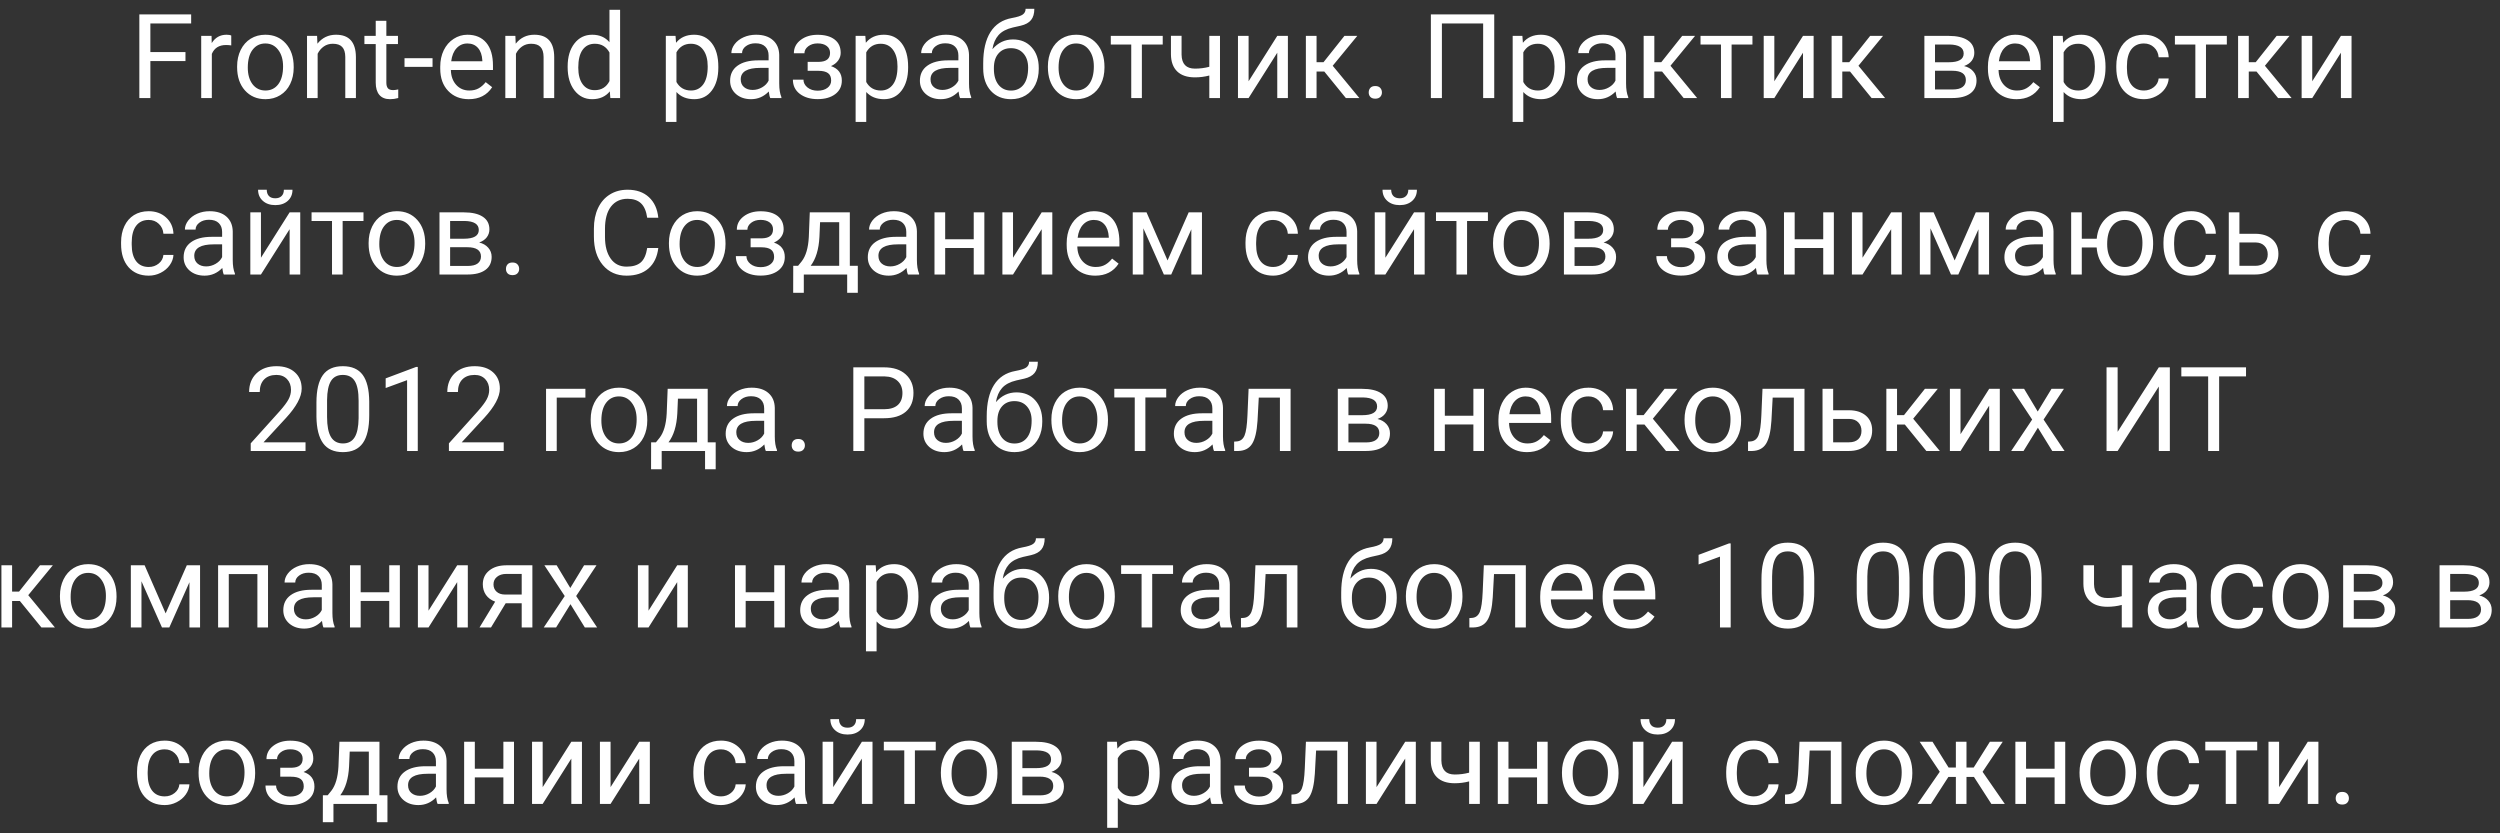 <svg width="255" height="85" viewBox="0 0 255 85" fill="none" xmlns="http://www.w3.org/2000/svg">
<rect x="0" y="0" width="255" height="85" fill="#333333" stroke="none"/>
<path d="M18.918 6.232H15.338V10H14.213V1.469H19.498V2.395H15.338V5.312H18.918V6.232ZM23.588 4.633C23.424 4.605 23.246 4.592 23.055 4.592C22.344 4.592 21.861 4.895 21.607 5.5V10H20.523V3.66H21.578L21.596 4.393C21.951 3.826 22.455 3.543 23.107 3.543C23.318 3.543 23.479 3.57 23.588 3.625V4.633ZM24.186 6.771C24.186 6.15 24.307 5.592 24.549 5.096C24.795 4.6 25.135 4.217 25.568 3.947C26.006 3.678 26.504 3.543 27.062 3.543C27.926 3.543 28.623 3.842 29.154 4.439C29.689 5.037 29.957 5.832 29.957 6.824V6.9C29.957 7.518 29.838 8.072 29.6 8.564C29.365 9.053 29.027 9.434 28.586 9.707C28.148 9.98 27.645 10.117 27.074 10.117C26.215 10.117 25.518 9.818 24.982 9.221C24.451 8.623 24.186 7.832 24.186 6.848V6.771ZM25.275 6.9C25.275 7.604 25.438 8.168 25.762 8.594C26.09 9.02 26.527 9.232 27.074 9.232C27.625 9.232 28.062 9.018 28.387 8.588C28.711 8.154 28.873 7.549 28.873 6.771C28.873 6.076 28.707 5.514 28.375 5.084C28.047 4.65 27.609 4.434 27.062 4.434C26.527 4.434 26.096 4.646 25.768 5.072C25.439 5.498 25.275 6.107 25.275 6.9ZM32.342 3.66L32.377 4.457C32.861 3.848 33.494 3.543 34.275 3.543C35.615 3.543 36.291 4.299 36.303 5.811V10H35.219V5.805C35.215 5.348 35.109 5.01 34.902 4.791C34.699 4.572 34.381 4.463 33.947 4.463C33.596 4.463 33.287 4.557 33.022 4.744C32.756 4.932 32.549 5.178 32.4 5.482V10H31.316V3.66H32.342ZM39.408 2.125V3.66H40.592V4.498H39.408V8.43C39.408 8.684 39.461 8.875 39.566 9.004C39.672 9.129 39.852 9.191 40.105 9.191C40.23 9.191 40.402 9.168 40.621 9.121V10C40.336 10.078 40.059 10.117 39.789 10.117C39.305 10.117 38.94 9.971 38.693 9.678C38.447 9.385 38.324 8.969 38.324 8.43V4.498H37.17V3.66H38.324V2.125H39.408ZM44.119 6.818H41.26V5.934H44.119V6.818ZM47.81 10.117C46.951 10.117 46.252 9.836 45.713 9.273C45.174 8.707 44.904 7.951 44.904 7.006V6.807C44.904 6.178 45.023 5.617 45.262 5.125C45.504 4.629 45.84 4.242 46.27 3.965C46.703 3.684 47.172 3.543 47.676 3.543C48.5 3.543 49.141 3.814 49.598 4.357C50.055 4.9 50.283 5.678 50.283 6.689V7.141H45.988C46.004 7.766 46.185 8.271 46.533 8.658C46.885 9.041 47.33 9.232 47.869 9.232C48.252 9.232 48.576 9.154 48.842 8.998C49.107 8.842 49.34 8.635 49.539 8.377L50.201 8.893C49.67 9.709 48.873 10.117 47.81 10.117ZM47.676 4.434C47.238 4.434 46.871 4.594 46.574 4.914C46.277 5.23 46.094 5.676 46.023 6.25H49.199V6.168C49.168 5.617 49.02 5.191 48.754 4.891C48.488 4.586 48.129 4.434 47.676 4.434ZM52.568 3.66L52.603 4.457C53.088 3.848 53.721 3.543 54.502 3.543C55.842 3.543 56.518 4.299 56.529 5.811V10H55.445V5.805C55.441 5.348 55.336 5.01 55.129 4.791C54.926 4.572 54.607 4.463 54.174 4.463C53.822 4.463 53.514 4.557 53.248 4.744C52.982 4.932 52.775 5.178 52.627 5.482V10H51.543V3.66H52.568ZM57.9 6.777C57.9 5.805 58.131 5.023 58.592 4.434C59.053 3.84 59.656 3.543 60.402 3.543C61.145 3.543 61.732 3.797 62.166 4.305V1H63.25V10H62.254L62.201 9.32C61.768 9.852 61.164 10.117 60.391 10.117C59.656 10.117 59.057 9.816 58.592 9.215C58.131 8.613 57.9 7.828 57.9 6.859V6.777ZM58.984 6.9C58.984 7.619 59.133 8.182 59.43 8.588C59.727 8.994 60.137 9.197 60.66 9.197C61.348 9.197 61.85 8.889 62.166 8.271V5.359C61.842 4.762 61.344 4.463 60.672 4.463C60.141 4.463 59.727 4.668 59.43 5.078C59.133 5.488 58.984 6.096 58.984 6.9ZM73.269 6.9C73.269 7.865 73.049 8.643 72.607 9.232C72.166 9.822 71.568 10.117 70.814 10.117C70.045 10.117 69.439 9.873 68.998 9.385V12.438H67.914V3.66H68.904L68.957 4.363C69.398 3.816 70.012 3.543 70.797 3.543C71.559 3.543 72.16 3.83 72.602 4.404C73.047 4.979 73.269 5.777 73.269 6.801V6.9ZM72.186 6.777C72.186 6.062 72.033 5.498 71.728 5.084C71.424 4.67 71.006 4.463 70.475 4.463C69.818 4.463 69.326 4.754 68.998 5.336V8.365C69.322 8.943 69.818 9.232 70.486 9.232C71.006 9.232 71.418 9.027 71.723 8.617C72.031 8.203 72.186 7.59 72.186 6.777ZM78.566 10C78.504 9.875 78.453 9.652 78.414 9.332C77.91 9.855 77.309 10.117 76.609 10.117C75.984 10.117 75.471 9.941 75.068 9.59C74.67 9.234 74.471 8.785 74.471 8.242C74.471 7.582 74.721 7.07 75.221 6.707C75.725 6.34 76.432 6.156 77.342 6.156H78.397V5.658C78.397 5.279 78.283 4.979 78.057 4.756C77.83 4.529 77.496 4.416 77.055 4.416C76.668 4.416 76.344 4.514 76.082 4.709C75.82 4.904 75.689 5.141 75.689 5.418H74.6C74.6 5.102 74.711 4.797 74.934 4.504C75.16 4.207 75.465 3.973 75.848 3.801C76.234 3.629 76.658 3.543 77.119 3.543C77.85 3.543 78.422 3.727 78.836 4.094C79.25 4.457 79.465 4.959 79.481 5.6V8.518C79.481 9.1 79.555 9.562 79.703 9.906V10H78.566ZM76.768 9.174C77.107 9.174 77.43 9.086 77.734 8.91C78.039 8.734 78.26 8.506 78.397 8.225V6.924H77.547C76.219 6.924 75.555 7.312 75.555 8.09C75.555 8.43 75.668 8.695 75.894 8.887C76.121 9.078 76.412 9.174 76.768 9.174ZM84.666 5.395C84.666 5.098 84.553 4.863 84.326 4.691C84.1 4.516 83.789 4.428 83.394 4.428C83.012 4.428 82.691 4.527 82.434 4.727C82.18 4.926 82.053 5.16 82.053 5.43H80.975C80.975 4.879 81.205 4.428 81.666 4.076C82.127 3.725 82.703 3.549 83.394 3.549C84.137 3.549 84.715 3.709 85.129 4.029C85.543 4.346 85.75 4.799 85.75 5.389C85.75 5.674 85.664 5.936 85.492 6.174C85.32 6.412 85.076 6.602 84.76 6.742C85.498 6.992 85.867 7.484 85.867 8.219C85.867 8.801 85.643 9.262 85.193 9.602C84.744 9.941 84.144 10.111 83.394 10.111C82.664 10.111 82.061 9.934 81.584 9.578C81.111 9.219 80.875 8.734 80.875 8.125H81.953C81.953 8.434 82.09 8.699 82.363 8.922C82.641 9.141 82.984 9.25 83.394 9.25C83.809 9.25 84.143 9.154 84.397 8.963C84.65 8.771 84.777 8.523 84.777 8.219C84.777 7.863 84.67 7.609 84.455 7.457C84.244 7.301 83.914 7.223 83.465 7.223H82.381V6.309H83.559C84.297 6.289 84.666 5.984 84.666 5.395ZM92.629 6.9C92.629 7.865 92.408 8.643 91.967 9.232C91.525 9.822 90.928 10.117 90.174 10.117C89.404 10.117 88.799 9.873 88.357 9.385V12.438H87.273V3.66H88.264L88.316 4.363C88.758 3.816 89.371 3.543 90.156 3.543C90.918 3.543 91.519 3.83 91.961 4.404C92.406 4.979 92.629 5.777 92.629 6.801V6.9ZM91.545 6.777C91.545 6.062 91.393 5.498 91.088 5.084C90.783 4.67 90.365 4.463 89.834 4.463C89.178 4.463 88.686 4.754 88.357 5.336V8.365C88.682 8.943 89.178 9.232 89.846 9.232C90.365 9.232 90.777 9.027 91.082 8.617C91.391 8.203 91.545 7.59 91.545 6.777ZM97.926 10C97.863 9.875 97.812 9.652 97.773 9.332C97.269 9.855 96.668 10.117 95.969 10.117C95.344 10.117 94.83 9.941 94.428 9.59C94.029 9.234 93.83 8.785 93.83 8.242C93.83 7.582 94.08 7.07 94.58 6.707C95.084 6.34 95.791 6.156 96.701 6.156H97.756V5.658C97.756 5.279 97.643 4.979 97.416 4.756C97.189 4.529 96.856 4.416 96.414 4.416C96.027 4.416 95.703 4.514 95.441 4.709C95.18 4.904 95.049 5.141 95.049 5.418H93.959C93.959 5.102 94.07 4.797 94.293 4.504C94.519 4.207 94.824 3.973 95.207 3.801C95.594 3.629 96.018 3.543 96.478 3.543C97.209 3.543 97.781 3.727 98.195 4.094C98.609 4.457 98.824 4.959 98.84 5.6V8.518C98.84 9.1 98.914 9.562 99.062 9.906V10H97.926ZM96.127 9.174C96.467 9.174 96.789 9.086 97.094 8.91C97.398 8.734 97.619 8.506 97.756 8.225V6.924H96.906C95.578 6.924 94.914 7.312 94.914 8.09C94.914 8.43 95.027 8.695 95.254 8.887C95.481 9.078 95.772 9.174 96.127 9.174ZM103.322 4.023C104.119 4.023 104.756 4.291 105.232 4.826C105.713 5.357 105.953 6.059 105.953 6.93V7.029C105.953 7.627 105.838 8.162 105.607 8.635C105.377 9.104 105.045 9.469 104.611 9.73C104.182 9.988 103.686 10.117 103.123 10.117C102.271 10.117 101.586 9.834 101.066 9.268C100.547 8.697 100.287 7.934 100.287 6.977V6.449C100.287 5.117 100.533 4.059 101.025 3.273C101.521 2.488 102.252 2.01 103.217 1.838C103.764 1.74 104.133 1.621 104.324 1.48C104.516 1.34 104.611 1.146 104.611 0.9H105.502C105.502 1.389 105.391 1.77 105.168 2.043C104.949 2.316 104.598 2.51 104.113 2.623L103.305 2.805C102.66 2.957 102.176 3.215 101.852 3.578C101.531 3.938 101.322 4.418 101.225 5.02C101.799 4.355 102.498 4.023 103.322 4.023ZM103.111 4.914C102.58 4.914 102.158 5.094 101.846 5.453C101.533 5.809 101.377 6.303 101.377 6.936V7.029C101.377 7.709 101.533 8.248 101.846 8.646C102.162 9.041 102.588 9.238 103.123 9.238C103.662 9.238 104.088 9.039 104.4 8.641C104.713 8.242 104.869 7.66 104.869 6.895C104.869 6.297 104.711 5.818 104.395 5.459C104.082 5.096 103.654 4.914 103.111 4.914ZM106.885 6.771C106.885 6.15 107.006 5.592 107.248 5.096C107.494 4.6 107.834 4.217 108.268 3.947C108.705 3.678 109.203 3.543 109.762 3.543C110.625 3.543 111.322 3.842 111.854 4.439C112.389 5.037 112.656 5.832 112.656 6.824V6.9C112.656 7.518 112.537 8.072 112.299 8.564C112.064 9.053 111.727 9.434 111.285 9.707C110.848 9.98 110.344 10.117 109.773 10.117C108.914 10.117 108.217 9.818 107.682 9.221C107.15 8.623 106.885 7.832 106.885 6.848V6.771ZM107.975 6.9C107.975 7.604 108.137 8.168 108.461 8.594C108.789 9.02 109.227 9.232 109.773 9.232C110.324 9.232 110.762 9.018 111.086 8.588C111.41 8.154 111.572 7.549 111.572 6.771C111.572 6.076 111.406 5.514 111.074 5.084C110.746 4.65 110.309 4.434 109.762 4.434C109.227 4.434 108.795 4.646 108.467 5.072C108.139 5.498 107.975 6.107 107.975 6.9ZM118.598 4.539H116.471V10H115.387V4.539H113.301V3.66H118.598V4.539ZM124.439 10H123.35V7.703C122.873 7.828 122.385 7.891 121.885 7.891C121.092 7.891 120.486 7.688 120.068 7.281C119.654 6.875 119.443 6.297 119.436 5.547V3.654H120.52V5.582C120.539 6.527 120.994 7 121.885 7C122.385 7 122.873 6.938 123.35 6.812V3.66H124.439V10ZM130.281 3.66H131.365V10H130.281V5.377L127.357 10H126.273V3.66H127.357V8.289L130.281 3.66ZM135.08 7.299H134.289V10H133.199V3.66H134.289V6.344H134.998L137.131 3.66H138.443L135.936 6.707L138.654 10H137.277L135.08 7.299ZM139.609 9.432C139.609 9.244 139.664 9.088 139.773 8.963C139.887 8.838 140.055 8.775 140.277 8.775C140.5 8.775 140.668 8.838 140.781 8.963C140.898 9.088 140.957 9.244 140.957 9.432C140.957 9.611 140.898 9.762 140.781 9.883C140.668 10.004 140.5 10.065 140.277 10.065C140.055 10.065 139.887 10.004 139.773 9.883C139.664 9.762 139.609 9.611 139.609 9.432ZM152.412 10H151.281V2.395H147.074V10H145.949V1.469H152.412V10ZM159.648 6.9C159.648 7.865 159.428 8.643 158.986 9.232C158.545 9.822 157.947 10.117 157.193 10.117C156.424 10.117 155.818 9.873 155.377 9.385V12.438H154.293V3.66H155.283L155.336 4.363C155.777 3.816 156.391 3.543 157.176 3.543C157.938 3.543 158.539 3.83 158.98 4.404C159.426 4.979 159.648 5.777 159.648 6.801V6.9ZM158.564 6.777C158.564 6.062 158.412 5.498 158.107 5.084C157.803 4.67 157.385 4.463 156.854 4.463C156.197 4.463 155.705 4.754 155.377 5.336V8.365C155.701 8.943 156.197 9.232 156.865 9.232C157.385 9.232 157.797 9.027 158.102 8.617C158.41 8.203 158.564 7.59 158.564 6.777ZM164.945 10C164.883 9.875 164.832 9.652 164.793 9.332C164.289 9.855 163.688 10.117 162.988 10.117C162.363 10.117 161.85 9.941 161.447 9.59C161.049 9.234 160.85 8.785 160.85 8.242C160.85 7.582 161.1 7.07 161.6 6.707C162.104 6.34 162.811 6.156 163.721 6.156H164.775V5.658C164.775 5.279 164.662 4.979 164.436 4.756C164.209 4.529 163.875 4.416 163.434 4.416C163.047 4.416 162.723 4.514 162.461 4.709C162.199 4.904 162.068 5.141 162.068 5.418H160.979C160.979 5.102 161.09 4.797 161.312 4.504C161.539 4.207 161.844 3.973 162.227 3.801C162.613 3.629 163.037 3.543 163.498 3.543C164.229 3.543 164.801 3.727 165.215 4.094C165.629 4.457 165.844 4.959 165.859 5.6V8.518C165.859 9.1 165.934 9.562 166.082 9.906V10H164.945ZM163.146 9.174C163.486 9.174 163.809 9.086 164.113 8.91C164.418 8.734 164.639 8.506 164.775 8.225V6.924H163.926C162.598 6.924 161.934 7.312 161.934 8.09C161.934 8.43 162.047 8.695 162.273 8.887C162.5 9.078 162.791 9.174 163.146 9.174ZM169.533 7.299H168.742V10H167.652V3.66H168.742V6.344H169.451L171.584 3.66H172.896L170.389 6.707L173.107 10H171.73L169.533 7.299ZM178.75 4.539H176.623V10H175.539V4.539H173.453V3.66H178.75V4.539ZM183.906 3.66H184.99V10H183.906V5.377L180.982 10H179.898V3.66H180.982V8.289L183.906 3.66ZM188.705 7.299H187.914V10H186.824V3.66H187.914V6.344H188.623L190.756 3.66H192.068L189.561 6.707L192.279 10H190.902L188.705 7.299ZM196.287 10V3.66H198.76C199.604 3.66 200.25 3.809 200.699 4.105C201.152 4.398 201.379 4.83 201.379 5.4C201.379 5.693 201.291 5.959 201.115 6.197C200.939 6.432 200.68 6.611 200.336 6.736C200.719 6.826 201.025 7.002 201.256 7.264C201.49 7.525 201.607 7.838 201.607 8.201C201.607 8.783 201.393 9.229 200.963 9.537C200.537 9.846 199.934 10 199.152 10H196.287ZM197.371 7.217V9.127H199.164C199.617 9.127 199.955 9.043 200.178 8.875C200.404 8.707 200.518 8.471 200.518 8.166C200.518 7.533 200.053 7.217 199.123 7.217H197.371ZM197.371 6.35H198.771C199.787 6.35 200.295 6.053 200.295 5.459C200.295 4.865 199.814 4.559 198.854 4.539H197.371V6.35ZM205.674 10.117C204.814 10.117 204.115 9.836 203.576 9.273C203.037 8.707 202.768 7.951 202.768 7.006V6.807C202.768 6.178 202.887 5.617 203.125 5.125C203.367 4.629 203.703 4.242 204.133 3.965C204.566 3.684 205.035 3.543 205.539 3.543C206.363 3.543 207.004 3.814 207.461 4.357C207.918 4.9 208.146 5.678 208.146 6.689V7.141H203.852C203.867 7.766 204.049 8.271 204.396 8.658C204.748 9.041 205.193 9.232 205.732 9.232C206.115 9.232 206.439 9.154 206.705 8.998C206.971 8.842 207.203 8.635 207.402 8.377L208.064 8.893C207.533 9.709 206.736 10.117 205.674 10.117ZM205.539 4.434C205.102 4.434 204.734 4.594 204.438 4.914C204.141 5.23 203.957 5.676 203.887 6.25H207.062V6.168C207.031 5.617 206.883 5.191 206.617 4.891C206.352 4.586 205.992 4.434 205.539 4.434ZM214.762 6.9C214.762 7.865 214.541 8.643 214.1 9.232C213.658 9.822 213.061 10.117 212.307 10.117C211.537 10.117 210.932 9.873 210.49 9.385V12.438H209.406V3.66H210.396L210.449 4.363C210.891 3.816 211.504 3.543 212.289 3.543C213.051 3.543 213.652 3.83 214.094 4.404C214.539 4.979 214.762 5.777 214.762 6.801V6.9ZM213.678 6.777C213.678 6.062 213.525 5.498 213.221 5.084C212.916 4.67 212.498 4.463 211.967 4.463C211.311 4.463 210.818 4.754 210.49 5.336V8.365C210.814 8.943 211.311 9.232 211.979 9.232C212.498 9.232 212.91 9.027 213.215 8.617C213.523 8.203 213.678 7.59 213.678 6.777ZM218.688 9.232C219.074 9.232 219.412 9.115 219.701 8.881C219.99 8.646 220.15 8.354 220.182 8.002H221.207C221.188 8.365 221.062 8.711 220.832 9.039C220.602 9.367 220.293 9.629 219.906 9.824C219.523 10.02 219.117 10.117 218.688 10.117C217.824 10.117 217.137 9.83 216.625 9.256C216.117 8.678 215.863 7.889 215.863 6.889V6.707C215.863 6.09 215.977 5.541 216.203 5.061C216.43 4.58 216.754 4.207 217.176 3.941C217.602 3.676 218.104 3.543 218.682 3.543C219.393 3.543 219.982 3.756 220.451 4.182C220.924 4.607 221.176 5.16 221.207 5.84H220.182C220.15 5.43 219.994 5.094 219.713 4.832C219.436 4.566 219.092 4.434 218.682 4.434C218.131 4.434 217.703 4.633 217.398 5.031C217.098 5.426 216.947 5.998 216.947 6.748V6.953C216.947 7.684 217.098 8.246 217.398 8.641C217.699 9.035 218.129 9.232 218.688 9.232ZM227.137 4.539H225.01V10H223.926V4.539H221.84V3.66H227.137V4.539ZM230.166 7.299H229.375V10H228.285V3.66H229.375V6.344H230.084L232.217 3.66H233.529L231.021 6.707L233.74 10H232.363L230.166 7.299ZM238.773 3.66H239.857V10H238.773V5.377L235.85 10H234.766V3.66H235.85V8.289L238.773 3.66ZM15.174 27.232C15.56 27.232 15.898 27.115 16.188 26.881C16.477 26.646 16.637 26.354 16.668 26.002H17.693C17.674 26.365 17.549 26.711 17.318 27.039C17.088 27.367 16.779 27.629 16.393 27.824C16.01 28.02 15.604 28.117 15.174 28.117C14.31 28.117 13.623 27.83 13.111 27.256C12.604 26.678 12.35 25.889 12.35 24.889V24.707C12.35 24.09 12.463 23.541 12.69 23.061C12.916 22.58 13.24 22.207 13.662 21.941C14.088 21.676 14.59 21.543 15.168 21.543C15.879 21.543 16.469 21.756 16.938 22.182C17.41 22.607 17.662 23.16 17.693 23.84H16.668C16.637 23.43 16.48 23.094 16.199 22.832C15.922 22.566 15.578 22.434 15.168 22.434C14.617 22.434 14.19 22.633 13.885 23.031C13.584 23.426 13.434 23.998 13.434 24.748V24.953C13.434 25.684 13.584 26.246 13.885 26.641C14.185 27.035 14.615 27.232 15.174 27.232ZM22.826 28C22.764 27.875 22.713 27.652 22.674 27.332C22.17 27.855 21.568 28.117 20.869 28.117C20.244 28.117 19.73 27.941 19.328 27.59C18.93 27.234 18.73 26.785 18.73 26.242C18.73 25.582 18.98 25.07 19.48 24.707C19.984 24.34 20.691 24.156 21.602 24.156H22.656V23.658C22.656 23.279 22.543 22.979 22.316 22.756C22.09 22.529 21.756 22.416 21.314 22.416C20.928 22.416 20.604 22.514 20.342 22.709C20.08 22.904 19.949 23.141 19.949 23.418H18.859C18.859 23.102 18.971 22.797 19.193 22.504C19.42 22.207 19.725 21.973 20.107 21.801C20.494 21.629 20.918 21.543 21.379 21.543C22.109 21.543 22.682 21.727 23.096 22.094C23.51 22.457 23.725 22.959 23.74 23.6V26.518C23.74 27.1 23.814 27.562 23.963 27.906V28H22.826ZM21.027 27.174C21.367 27.174 21.689 27.086 21.994 26.91C22.299 26.734 22.52 26.506 22.656 26.225V24.924H21.807C20.479 24.924 19.814 25.312 19.814 26.09C19.814 26.43 19.928 26.695 20.154 26.887C20.381 27.078 20.672 27.174 21.027 27.174ZM29.541 21.66H30.625V28H29.541V23.377L26.617 28H25.533V21.66H26.617V26.289L29.541 21.66ZM29.834 19.352C29.834 19.824 29.672 20.205 29.348 20.494C29.027 20.779 28.605 20.922 28.082 20.922C27.559 20.922 27.135 20.777 26.811 20.488C26.486 20.199 26.324 19.82 26.324 19.352H27.209C27.209 19.625 27.283 19.84 27.432 19.996C27.58 20.148 27.797 20.225 28.082 20.225C28.355 20.225 28.568 20.148 28.721 19.996C28.877 19.844 28.955 19.629 28.955 19.352H29.834ZM37.076 22.539H34.949V28H33.865V22.539H31.779V21.66H37.076V22.539ZM37.598 24.771C37.598 24.15 37.719 23.592 37.961 23.096C38.207 22.6 38.547 22.217 38.98 21.947C39.418 21.678 39.916 21.543 40.475 21.543C41.338 21.543 42.035 21.842 42.566 22.439C43.102 23.037 43.369 23.832 43.369 24.824V24.9C43.369 25.518 43.25 26.072 43.012 26.564C42.777 27.053 42.44 27.434 41.998 27.707C41.56 27.98 41.057 28.117 40.486 28.117C39.627 28.117 38.93 27.818 38.395 27.221C37.863 26.623 37.598 25.832 37.598 24.848V24.771ZM38.688 24.9C38.688 25.604 38.85 26.168 39.174 26.594C39.502 27.02 39.94 27.232 40.486 27.232C41.037 27.232 41.475 27.018 41.799 26.588C42.123 26.154 42.285 25.549 42.285 24.771C42.285 24.076 42.119 23.514 41.787 23.084C41.459 22.65 41.022 22.434 40.475 22.434C39.94 22.434 39.508 22.646 39.18 23.072C38.852 23.498 38.688 24.107 38.688 24.9ZM44.828 28V21.66H47.301C48.145 21.66 48.791 21.809 49.24 22.105C49.693 22.398 49.92 22.83 49.92 23.4C49.92 23.693 49.832 23.959 49.656 24.197C49.48 24.432 49.221 24.611 48.877 24.736C49.26 24.826 49.566 25.002 49.797 25.264C50.031 25.525 50.148 25.838 50.148 26.201C50.148 26.783 49.934 27.229 49.504 27.537C49.078 27.846 48.475 28 47.693 28H44.828ZM45.912 25.217V27.127H47.705C48.158 27.127 48.496 27.043 48.719 26.875C48.945 26.707 49.059 26.471 49.059 26.166C49.059 25.533 48.594 25.217 47.664 25.217H45.912ZM45.912 24.35H47.312C48.328 24.35 48.836 24.053 48.836 23.459C48.836 22.865 48.355 22.559 47.395 22.539H45.912V24.35ZM51.607 27.432C51.607 27.244 51.662 27.088 51.772 26.963C51.885 26.838 52.053 26.775 52.275 26.775C52.498 26.775 52.666 26.838 52.779 26.963C52.897 27.088 52.955 27.244 52.955 27.432C52.955 27.611 52.897 27.762 52.779 27.883C52.666 28.004 52.498 28.064 52.275 28.064C52.053 28.064 51.885 28.004 51.772 27.883C51.662 27.762 51.607 27.611 51.607 27.432ZM67.147 25.293C67.041 26.195 66.707 26.893 66.144 27.385C65.586 27.873 64.842 28.117 63.912 28.117C62.904 28.117 62.096 27.756 61.486 27.033C60.881 26.311 60.578 25.344 60.578 24.133V23.312C60.578 22.52 60.719 21.822 61 21.221C61.285 20.619 61.688 20.158 62.207 19.838C62.727 19.514 63.328 19.352 64.012 19.352C64.918 19.352 65.644 19.605 66.191 20.113C66.738 20.617 67.057 21.316 67.147 22.211H66.016C65.918 21.531 65.705 21.039 65.377 20.734C65.053 20.43 64.598 20.277 64.012 20.277C63.293 20.277 62.728 20.543 62.318 21.074C61.912 21.605 61.709 22.361 61.709 23.342V24.168C61.709 25.094 61.902 25.83 62.289 26.377C62.676 26.924 63.217 27.197 63.912 27.197C64.537 27.197 65.016 27.057 65.348 26.775C65.684 26.49 65.906 25.996 66.016 25.293H67.147ZM68.231 24.771C68.231 24.15 68.352 23.592 68.594 23.096C68.84 22.6 69.18 22.217 69.613 21.947C70.051 21.678 70.549 21.543 71.107 21.543C71.971 21.543 72.668 21.842 73.199 22.439C73.734 23.037 74.002 23.832 74.002 24.824V24.9C74.002 25.518 73.883 26.072 73.644 26.564C73.41 27.053 73.072 27.434 72.631 27.707C72.193 27.98 71.689 28.117 71.119 28.117C70.26 28.117 69.562 27.818 69.027 27.221C68.496 26.623 68.231 25.832 68.231 24.848V24.771ZM69.32 24.9C69.32 25.604 69.482 26.168 69.807 26.594C70.135 27.02 70.572 27.232 71.119 27.232C71.67 27.232 72.107 27.018 72.432 26.588C72.756 26.154 72.918 25.549 72.918 24.771C72.918 24.076 72.752 23.514 72.42 23.084C72.092 22.65 71.654 22.434 71.107 22.434C70.572 22.434 70.141 22.646 69.812 23.072C69.484 23.498 69.32 24.107 69.32 24.9ZM78.848 23.395C78.848 23.098 78.734 22.863 78.508 22.691C78.281 22.516 77.971 22.428 77.576 22.428C77.193 22.428 76.873 22.527 76.615 22.727C76.361 22.926 76.234 23.16 76.234 23.43H75.156C75.156 22.879 75.387 22.428 75.848 22.076C76.309 21.725 76.885 21.549 77.576 21.549C78.318 21.549 78.897 21.709 79.311 22.029C79.725 22.346 79.932 22.799 79.932 23.389C79.932 23.674 79.846 23.936 79.674 24.174C79.502 24.412 79.258 24.602 78.941 24.742C79.68 24.992 80.049 25.484 80.049 26.219C80.049 26.801 79.824 27.262 79.375 27.602C78.926 27.941 78.326 28.111 77.576 28.111C76.846 28.111 76.242 27.934 75.766 27.578C75.293 27.219 75.057 26.734 75.057 26.125H76.135C76.135 26.434 76.272 26.699 76.545 26.922C76.822 27.141 77.166 27.25 77.576 27.25C77.99 27.25 78.324 27.154 78.578 26.963C78.832 26.771 78.959 26.523 78.959 26.219C78.959 25.863 78.852 25.609 78.637 25.457C78.426 25.301 78.096 25.223 77.647 25.223H76.562V24.309H77.74C78.478 24.289 78.848 23.984 78.848 23.395ZM81.402 27.115L81.777 26.652C82.199 26.105 82.439 25.285 82.498 24.191L82.598 21.66H86.682V27.115H87.496V29.863H86.412V28H81.988V29.863H80.904L80.91 27.115H81.402ZM82.686 27.115H85.598V22.662H83.647L83.582 24.174C83.516 25.436 83.217 26.416 82.686 27.115ZM92.611 28C92.549 27.875 92.498 27.652 92.459 27.332C91.955 27.855 91.353 28.117 90.654 28.117C90.029 28.117 89.516 27.941 89.113 27.59C88.715 27.234 88.516 26.785 88.516 26.242C88.516 25.582 88.766 25.07 89.266 24.707C89.769 24.34 90.477 24.156 91.387 24.156H92.441V23.658C92.441 23.279 92.328 22.979 92.102 22.756C91.875 22.529 91.541 22.416 91.1 22.416C90.713 22.416 90.389 22.514 90.127 22.709C89.865 22.904 89.734 23.141 89.734 23.418H88.644C88.644 23.102 88.756 22.797 88.978 22.504C89.205 22.207 89.51 21.973 89.893 21.801C90.279 21.629 90.703 21.543 91.164 21.543C91.894 21.543 92.467 21.727 92.881 22.094C93.295 22.457 93.51 22.959 93.525 23.6V26.518C93.525 27.1 93.6 27.562 93.748 27.906V28H92.611ZM90.812 27.174C91.152 27.174 91.475 27.086 91.779 26.91C92.084 26.734 92.305 26.506 92.441 26.225V24.924H91.592C90.264 24.924 89.6 25.312 89.6 26.09C89.6 26.43 89.713 26.695 89.939 26.887C90.166 27.078 90.457 27.174 90.812 27.174ZM100.404 28H99.32V25.293H96.408V28H95.318V21.66H96.408V24.408H99.32V21.66H100.404V28ZM106.252 21.66H107.336V28H106.252V23.377L103.328 28H102.244V21.66H103.328V26.289L106.252 21.66ZM111.707 28.117C110.848 28.117 110.148 27.836 109.609 27.273C109.07 26.707 108.801 25.951 108.801 25.006V24.807C108.801 24.178 108.92 23.617 109.158 23.125C109.4 22.629 109.736 22.242 110.166 21.965C110.6 21.684 111.068 21.543 111.572 21.543C112.396 21.543 113.037 21.814 113.494 22.357C113.951 22.9 114.18 23.678 114.18 24.689V25.141H109.885C109.9 25.766 110.082 26.271 110.43 26.658C110.781 27.041 111.227 27.232 111.766 27.232C112.148 27.232 112.473 27.154 112.738 26.998C113.004 26.842 113.236 26.635 113.436 26.377L114.098 26.893C113.566 27.709 112.77 28.117 111.707 28.117ZM111.572 22.434C111.135 22.434 110.768 22.594 110.471 22.914C110.174 23.23 109.99 23.676 109.92 24.25H113.096V24.168C113.064 23.617 112.916 23.191 112.65 22.891C112.385 22.586 112.025 22.434 111.572 22.434ZM119.09 26.564L121.246 21.66H122.6V28H121.516V23.389L119.465 28H118.715L116.623 23.289V28H115.539V21.66H116.945L119.09 26.564ZM129.865 27.232C130.252 27.232 130.59 27.115 130.879 26.881C131.168 26.646 131.328 26.354 131.359 26.002H132.385C132.365 26.365 132.24 26.711 132.01 27.039C131.779 27.367 131.471 27.629 131.084 27.824C130.701 28.02 130.295 28.117 129.865 28.117C129.002 28.117 128.314 27.83 127.803 27.256C127.295 26.678 127.041 25.889 127.041 24.889V24.707C127.041 24.09 127.154 23.541 127.381 23.061C127.607 22.58 127.932 22.207 128.354 21.941C128.779 21.676 129.281 21.543 129.859 21.543C130.57 21.543 131.16 21.756 131.629 22.182C132.102 22.607 132.354 23.16 132.385 23.84H131.359C131.328 23.43 131.172 23.094 130.891 22.832C130.613 22.566 130.27 22.434 129.859 22.434C129.309 22.434 128.881 22.633 128.576 23.031C128.275 23.426 128.125 23.998 128.125 24.748V24.953C128.125 25.684 128.275 26.246 128.576 26.641C128.877 27.035 129.307 27.232 129.865 27.232ZM137.518 28C137.455 27.875 137.404 27.652 137.365 27.332C136.861 27.855 136.26 28.117 135.561 28.117C134.936 28.117 134.422 27.941 134.02 27.59C133.621 27.234 133.422 26.785 133.422 26.242C133.422 25.582 133.672 25.07 134.172 24.707C134.676 24.34 135.383 24.156 136.293 24.156H137.348V23.658C137.348 23.279 137.234 22.979 137.008 22.756C136.781 22.529 136.447 22.416 136.006 22.416C135.619 22.416 135.295 22.514 135.033 22.709C134.771 22.904 134.641 23.141 134.641 23.418H133.551C133.551 23.102 133.662 22.797 133.885 22.504C134.111 22.207 134.416 21.973 134.799 21.801C135.186 21.629 135.609 21.543 136.07 21.543C136.801 21.543 137.373 21.727 137.787 22.094C138.201 22.457 138.416 22.959 138.432 23.6V26.518C138.432 27.1 138.506 27.562 138.654 27.906V28H137.518ZM135.719 27.174C136.059 27.174 136.381 27.086 136.686 26.91C136.99 26.734 137.211 26.506 137.348 26.225V24.924H136.498C135.17 24.924 134.506 25.312 134.506 26.09C134.506 26.43 134.619 26.695 134.846 26.887C135.072 27.078 135.363 27.174 135.719 27.174ZM144.232 21.66H145.316V28H144.232V23.377L141.309 28H140.225V21.66H141.309V26.289L144.232 21.66ZM144.525 19.352C144.525 19.824 144.363 20.205 144.039 20.494C143.719 20.779 143.297 20.922 142.773 20.922C142.25 20.922 141.826 20.777 141.502 20.488C141.178 20.199 141.016 19.82 141.016 19.352H141.9C141.9 19.625 141.975 19.84 142.123 19.996C142.271 20.148 142.488 20.225 142.773 20.225C143.047 20.225 143.26 20.148 143.412 19.996C143.568 19.844 143.646 19.629 143.646 19.352H144.525ZM151.768 22.539H149.641V28H148.557V22.539H146.471V21.66H151.768V22.539ZM152.289 24.771C152.289 24.15 152.41 23.592 152.652 23.096C152.898 22.6 153.238 22.217 153.672 21.947C154.109 21.678 154.607 21.543 155.166 21.543C156.029 21.543 156.727 21.842 157.258 22.439C157.793 23.037 158.061 23.832 158.061 24.824V24.9C158.061 25.518 157.941 26.072 157.703 26.564C157.469 27.053 157.131 27.434 156.689 27.707C156.252 27.98 155.748 28.117 155.178 28.117C154.318 28.117 153.621 27.818 153.086 27.221C152.555 26.623 152.289 25.832 152.289 24.848V24.771ZM153.379 24.9C153.379 25.604 153.541 26.168 153.865 26.594C154.193 27.02 154.631 27.232 155.178 27.232C155.729 27.232 156.166 27.018 156.49 26.588C156.814 26.154 156.977 25.549 156.977 24.771C156.977 24.076 156.811 23.514 156.479 23.084C156.15 22.65 155.713 22.434 155.166 22.434C154.631 22.434 154.199 22.646 153.871 23.072C153.543 23.498 153.379 24.107 153.379 24.9ZM159.52 28V21.66H161.992C162.836 21.66 163.482 21.809 163.932 22.105C164.385 22.398 164.611 22.83 164.611 23.4C164.611 23.693 164.523 23.959 164.348 24.197C164.172 24.432 163.912 24.611 163.568 24.736C163.951 24.826 164.258 25.002 164.488 25.264C164.723 25.525 164.84 25.838 164.84 26.201C164.84 26.783 164.625 27.229 164.195 27.537C163.77 27.846 163.166 28 162.385 28H159.52ZM160.604 25.217V27.127H162.396C162.85 27.127 163.188 27.043 163.41 26.875C163.637 26.707 163.75 26.471 163.75 26.166C163.75 25.533 163.285 25.217 162.355 25.217H160.604ZM160.604 24.35H162.004C163.02 24.35 163.527 24.053 163.527 23.459C163.527 22.865 163.047 22.559 162.086 22.539H160.604V24.35ZM172.738 23.395C172.738 23.098 172.625 22.863 172.398 22.691C172.172 22.516 171.861 22.428 171.467 22.428C171.084 22.428 170.764 22.527 170.506 22.727C170.252 22.926 170.125 23.16 170.125 23.43H169.047C169.047 22.879 169.277 22.428 169.738 22.076C170.199 21.725 170.775 21.549 171.467 21.549C172.209 21.549 172.787 21.709 173.201 22.029C173.615 22.346 173.822 22.799 173.822 23.389C173.822 23.674 173.736 23.936 173.564 24.174C173.393 24.412 173.148 24.602 172.832 24.742C173.57 24.992 173.939 25.484 173.939 26.219C173.939 26.801 173.715 27.262 173.266 27.602C172.816 27.941 172.217 28.111 171.467 28.111C170.736 28.111 170.133 27.934 169.656 27.578C169.184 27.219 168.947 26.734 168.947 26.125H170.025C170.025 26.434 170.162 26.699 170.436 26.922C170.713 27.141 171.057 27.25 171.467 27.25C171.881 27.25 172.215 27.154 172.469 26.963C172.723 26.771 172.85 26.523 172.85 26.219C172.85 25.863 172.742 25.609 172.527 25.457C172.316 25.301 171.986 25.223 171.537 25.223H170.453V24.309H171.631C172.369 24.289 172.738 23.984 172.738 23.395ZM179.26 28C179.197 27.875 179.146 27.652 179.107 27.332C178.604 27.855 178.002 28.117 177.303 28.117C176.678 28.117 176.164 27.941 175.762 27.59C175.363 27.234 175.164 26.785 175.164 26.242C175.164 25.582 175.414 25.07 175.914 24.707C176.418 24.34 177.125 24.156 178.035 24.156H179.09V23.658C179.09 23.279 178.977 22.979 178.75 22.756C178.523 22.529 178.189 22.416 177.748 22.416C177.361 22.416 177.037 22.514 176.775 22.709C176.514 22.904 176.383 23.141 176.383 23.418H175.293C175.293 23.102 175.404 22.797 175.627 22.504C175.854 22.207 176.158 21.973 176.541 21.801C176.928 21.629 177.352 21.543 177.812 21.543C178.543 21.543 179.115 21.727 179.529 22.094C179.943 22.457 180.158 22.959 180.174 23.6V26.518C180.174 27.1 180.248 27.562 180.396 27.906V28H179.26ZM177.461 27.174C177.801 27.174 178.123 27.086 178.428 26.91C178.732 26.734 178.953 26.506 179.09 26.225V24.924H178.24C176.912 24.924 176.248 25.312 176.248 26.09C176.248 26.43 176.361 26.695 176.588 26.887C176.814 27.078 177.105 27.174 177.461 27.174ZM187.053 28H185.969V25.293H183.057V28H181.967V21.66H183.057V24.408H185.969V21.66H187.053V28ZM192.9 21.66H193.984V28H192.9V23.377L189.977 28H188.893V21.66H189.977V26.289L192.9 21.66ZM199.375 26.564L201.531 21.66H202.885V28H201.801V23.389L199.75 28H199L196.908 23.289V28H195.824V21.66H197.23L199.375 26.564ZM208.545 28C208.482 27.875 208.432 27.652 208.393 27.332C207.889 27.855 207.287 28.117 206.588 28.117C205.963 28.117 205.449 27.941 205.047 27.59C204.648 27.234 204.449 26.785 204.449 26.242C204.449 25.582 204.699 25.07 205.199 24.707C205.703 24.34 206.41 24.156 207.32 24.156H208.375V23.658C208.375 23.279 208.262 22.979 208.035 22.756C207.809 22.529 207.475 22.416 207.033 22.416C206.646 22.416 206.322 22.514 206.061 22.709C205.799 22.904 205.668 23.141 205.668 23.418H204.578C204.578 23.102 204.689 22.797 204.912 22.504C205.139 22.207 205.443 21.973 205.826 21.801C206.213 21.629 206.637 21.543 207.098 21.543C207.828 21.543 208.4 21.727 208.814 22.094C209.229 22.457 209.443 22.959 209.459 23.6V26.518C209.459 27.1 209.533 27.562 209.682 27.906V28H208.545ZM206.746 27.174C207.086 27.174 207.408 27.086 207.713 26.91C208.018 26.734 208.238 26.506 208.375 26.225V24.924H207.525C206.197 24.924 205.533 25.312 205.533 26.09C205.533 26.43 205.646 26.695 205.873 26.887C206.1 27.078 206.391 27.174 206.746 27.174ZM212.342 24.35H213.865C213.947 23.506 214.246 22.828 214.762 22.316C215.281 21.801 215.936 21.543 216.725 21.543C217.553 21.543 218.23 21.822 218.758 22.381C219.285 22.939 219.57 23.666 219.613 24.561L219.619 24.9C219.619 25.518 219.498 26.074 219.256 26.57C219.014 27.066 218.674 27.449 218.236 27.719C217.799 27.984 217.299 28.117 216.736 28.117C215.92 28.117 215.252 27.852 214.732 27.32C214.213 26.785 213.922 26.092 213.859 25.24H212.342V28H211.258V21.66H212.342V24.35ZM214.932 24.9C214.932 25.604 215.094 26.168 215.418 26.594C215.746 27.02 216.186 27.232 216.736 27.232C217.287 27.232 217.723 27.016 218.043 26.582C218.367 26.148 218.529 25.545 218.529 24.771C218.529 24.08 218.365 23.518 218.037 23.084C217.709 22.65 217.271 22.434 216.725 22.434C216.186 22.434 215.752 22.646 215.424 23.072C215.096 23.498 214.932 24.107 214.932 24.9ZM223.498 27.232C223.885 27.232 224.223 27.115 224.512 26.881C224.801 26.646 224.961 26.354 224.992 26.002H226.018C225.998 26.365 225.873 26.711 225.643 27.039C225.412 27.367 225.104 27.629 224.717 27.824C224.334 28.02 223.928 28.117 223.498 28.117C222.635 28.117 221.947 27.83 221.436 27.256C220.928 26.678 220.674 25.889 220.674 24.889V24.707C220.674 24.09 220.787 23.541 221.014 23.061C221.24 22.58 221.564 22.207 221.986 21.941C222.412 21.676 222.914 21.543 223.492 21.543C224.203 21.543 224.793 21.756 225.262 22.182C225.734 22.607 225.986 23.16 226.018 23.84H224.992C224.961 23.43 224.805 23.094 224.523 22.832C224.246 22.566 223.902 22.434 223.492 22.434C222.941 22.434 222.514 22.633 222.209 23.031C221.908 23.426 221.758 23.998 221.758 24.748V24.953C221.758 25.684 221.908 26.246 222.209 26.641C222.51 27.035 222.939 27.232 223.498 27.232ZM228.42 23.846H230.066C230.785 23.854 231.354 24.041 231.771 24.408C232.189 24.775 232.398 25.273 232.398 25.902C232.398 26.535 232.184 27.043 231.754 27.426C231.324 27.809 230.746 28 230.02 28H227.336V21.66H228.42V23.846ZM228.42 24.73V27.115H230.031C230.438 27.115 230.752 27.012 230.975 26.805C231.197 26.594 231.309 26.307 231.309 25.943C231.309 25.592 231.199 25.305 230.98 25.082C230.766 24.855 230.463 24.738 230.072 24.73H228.42ZM239.271 27.232C239.658 27.232 239.996 27.115 240.285 26.881C240.574 26.646 240.734 26.354 240.766 26.002H241.791C241.771 26.365 241.646 26.711 241.416 27.039C241.186 27.367 240.877 27.629 240.49 27.824C240.107 28.02 239.701 28.117 239.271 28.117C238.408 28.117 237.721 27.83 237.209 27.256C236.701 26.678 236.447 25.889 236.447 24.889V24.707C236.447 24.09 236.561 23.541 236.787 23.061C237.014 22.58 237.338 22.207 237.76 21.941C238.186 21.676 238.688 21.543 239.266 21.543C239.977 21.543 240.566 21.756 241.035 22.182C241.508 22.607 241.76 23.16 241.791 23.84H240.766C240.734 23.43 240.578 23.094 240.297 22.832C240.02 22.566 239.676 22.434 239.266 22.434C238.715 22.434 238.287 22.633 237.982 23.031C237.682 23.426 237.531 23.998 237.531 24.748V24.953C237.531 25.684 237.682 26.246 237.982 26.641C238.283 27.035 238.713 27.232 239.271 27.232ZM31.164 46H25.574V45.221L28.527 41.94C28.965 41.443 29.266 41.041 29.43 40.732C29.598 40.42 29.682 40.098 29.682 39.766C29.682 39.32 29.547 38.955 29.277 38.67C29.008 38.385 28.648 38.242 28.199 38.242C27.66 38.242 27.24 38.397 26.939 38.705C26.643 39.01 26.494 39.435 26.494 39.982H25.41C25.41 39.197 25.662 38.562 26.166 38.078C26.674 37.594 27.352 37.352 28.199 37.352C28.992 37.352 29.619 37.56 30.08 37.978C30.541 38.393 30.771 38.945 30.771 39.637C30.771 40.477 30.236 41.477 29.166 42.637L26.881 45.115H31.164V46ZM37.662 42.361C37.662 43.631 37.445 44.574 37.012 45.191C36.578 45.809 35.9 46.117 34.978 46.117C34.068 46.117 33.395 45.816 32.957 45.215C32.52 44.609 32.293 43.707 32.277 42.508V41.06C32.277 39.807 32.494 38.875 32.928 38.266C33.361 37.656 34.041 37.352 34.967 37.352C35.885 37.352 36.56 37.647 36.994 38.236C37.428 38.822 37.65 39.728 37.662 40.955V42.361ZM36.578 40.879C36.578 39.961 36.449 39.293 36.191 38.875C35.934 38.453 35.525 38.242 34.967 38.242C34.412 38.242 34.008 38.451 33.754 38.869C33.5 39.287 33.369 39.93 33.361 40.797V42.531C33.361 43.453 33.494 44.135 33.76 44.576C34.029 45.014 34.435 45.232 34.978 45.232C35.514 45.232 35.91 45.025 36.168 44.611C36.43 44.197 36.566 43.545 36.578 42.654V40.879ZM42.613 46H41.523V38.775L39.338 39.578V38.594L42.443 37.428H42.613V46ZM51.379 46H45.789V45.221L48.742 41.94C49.18 41.443 49.48 41.041 49.645 40.732C49.812 40.42 49.897 40.098 49.897 39.766C49.897 39.32 49.762 38.955 49.492 38.67C49.223 38.385 48.863 38.242 48.414 38.242C47.875 38.242 47.455 38.397 47.154 38.705C46.857 39.01 46.709 39.435 46.709 39.982H45.625C45.625 39.197 45.877 38.562 46.381 38.078C46.889 37.594 47.566 37.352 48.414 37.352C49.207 37.352 49.834 37.56 50.295 37.978C50.756 38.393 50.986 38.945 50.986 39.637C50.986 40.477 50.451 41.477 49.381 42.637L47.096 45.115H51.379V46ZM59.711 40.557H56.787V46H55.697V39.66H59.711V40.557ZM60.25 42.772C60.25 42.15 60.371 41.592 60.613 41.096C60.859 40.6 61.199 40.217 61.633 39.947C62.07 39.678 62.568 39.543 63.127 39.543C63.99 39.543 64.688 39.842 65.219 40.44C65.754 41.037 66.022 41.832 66.022 42.824V42.9C66.022 43.518 65.902 44.072 65.664 44.565C65.43 45.053 65.092 45.434 64.65 45.707C64.213 45.98 63.709 46.117 63.139 46.117C62.279 46.117 61.582 45.818 61.047 45.221C60.516 44.623 60.25 43.832 60.25 42.848V42.772ZM61.34 42.9C61.34 43.603 61.502 44.168 61.826 44.594C62.154 45.02 62.592 45.232 63.139 45.232C63.69 45.232 64.127 45.018 64.451 44.588C64.775 44.154 64.938 43.549 64.938 42.772C64.938 42.076 64.772 41.514 64.439 41.084C64.111 40.65 63.674 40.434 63.127 40.434C62.592 40.434 62.16 40.647 61.832 41.072C61.504 41.498 61.34 42.107 61.34 42.9ZM66.906 45.115L67.281 44.652C67.703 44.105 67.943 43.285 68.002 42.191L68.102 39.66H72.186V45.115H73V47.863H71.916V46H67.492V47.863H66.408L66.414 45.115H66.906ZM68.189 45.115H71.102V40.662H69.15L69.086 42.174C69.019 43.435 68.721 44.416 68.189 45.115ZM78.115 46C78.053 45.875 78.002 45.652 77.963 45.332C77.459 45.855 76.857 46.117 76.158 46.117C75.533 46.117 75.019 45.941 74.617 45.59C74.219 45.234 74.019 44.785 74.019 44.242C74.019 43.582 74.269 43.07 74.769 42.707C75.273 42.34 75.981 42.156 76.891 42.156H77.945V41.658C77.945 41.279 77.832 40.978 77.606 40.756C77.379 40.529 77.045 40.416 76.603 40.416C76.217 40.416 75.893 40.514 75.631 40.709C75.369 40.904 75.238 41.141 75.238 41.418H74.148C74.148 41.102 74.26 40.797 74.482 40.504C74.709 40.207 75.014 39.973 75.397 39.801C75.783 39.629 76.207 39.543 76.668 39.543C77.398 39.543 77.971 39.727 78.385 40.094C78.799 40.457 79.014 40.959 79.029 41.6V44.518C79.029 45.1 79.103 45.562 79.252 45.906V46H78.115ZM76.316 45.174C76.656 45.174 76.978 45.086 77.283 44.91C77.588 44.734 77.809 44.506 77.945 44.225V42.924H77.096C75.768 42.924 75.103 43.312 75.103 44.09C75.103 44.43 75.217 44.695 75.443 44.887C75.67 45.078 75.961 45.174 76.316 45.174ZM80.752 45.432C80.752 45.244 80.807 45.088 80.916 44.963C81.029 44.838 81.197 44.775 81.42 44.775C81.643 44.775 81.811 44.838 81.924 44.963C82.041 45.088 82.1 45.244 82.1 45.432C82.1 45.611 82.041 45.762 81.924 45.883C81.811 46.004 81.643 46.065 81.42 46.065C81.197 46.065 81.029 46.004 80.916 45.883C80.807 45.762 80.752 45.611 80.752 45.432ZM88.164 42.66V46H87.039V37.469H90.186C91.119 37.469 91.85 37.707 92.377 38.184C92.908 38.66 93.174 39.291 93.174 40.076C93.174 40.904 92.914 41.543 92.394 41.992C91.879 42.438 91.139 42.66 90.174 42.66H88.164ZM88.164 41.74H90.186C90.787 41.74 91.248 41.6 91.568 41.318C91.889 41.033 92.049 40.623 92.049 40.088C92.049 39.58 91.889 39.174 91.568 38.869C91.248 38.565 90.809 38.406 90.25 38.395H88.164V41.74ZM98.283 46C98.221 45.875 98.17 45.652 98.131 45.332C97.627 45.855 97.025 46.117 96.326 46.117C95.701 46.117 95.188 45.941 94.785 45.59C94.387 45.234 94.188 44.785 94.188 44.242C94.188 43.582 94.438 43.07 94.938 42.707C95.441 42.34 96.148 42.156 97.059 42.156H98.113V41.658C98.113 41.279 98 40.978 97.773 40.756C97.547 40.529 97.213 40.416 96.772 40.416C96.385 40.416 96.061 40.514 95.799 40.709C95.537 40.904 95.406 41.141 95.406 41.418H94.316C94.316 41.102 94.428 40.797 94.65 40.504C94.877 40.207 95.182 39.973 95.564 39.801C95.951 39.629 96.375 39.543 96.836 39.543C97.566 39.543 98.139 39.727 98.553 40.094C98.967 40.457 99.182 40.959 99.197 41.6V44.518C99.197 45.1 99.272 45.562 99.42 45.906V46H98.283ZM96.484 45.174C96.824 45.174 97.147 45.086 97.451 44.91C97.756 44.734 97.977 44.506 98.113 44.225V42.924H97.264C95.936 42.924 95.272 43.312 95.272 44.09C95.272 44.43 95.385 44.695 95.611 44.887C95.838 45.078 96.129 45.174 96.484 45.174ZM103.68 40.023C104.477 40.023 105.113 40.291 105.59 40.826C106.07 41.357 106.311 42.059 106.311 42.93V43.029C106.311 43.627 106.195 44.162 105.965 44.635C105.734 45.103 105.402 45.469 104.969 45.73C104.539 45.988 104.043 46.117 103.48 46.117C102.629 46.117 101.943 45.834 101.424 45.268C100.904 44.697 100.645 43.934 100.645 42.977V42.449C100.645 41.117 100.891 40.059 101.383 39.273C101.879 38.488 102.609 38.01 103.574 37.838C104.121 37.74 104.49 37.621 104.682 37.48C104.873 37.34 104.969 37.147 104.969 36.9H105.859C105.859 37.389 105.748 37.77 105.525 38.043C105.307 38.316 104.955 38.51 104.471 38.623L103.662 38.805C103.018 38.957 102.533 39.215 102.209 39.578C101.889 39.938 101.68 40.418 101.582 41.02C102.156 40.355 102.855 40.023 103.68 40.023ZM103.469 40.914C102.938 40.914 102.516 41.094 102.203 41.453C101.891 41.809 101.734 42.303 101.734 42.935V43.029C101.734 43.709 101.891 44.248 102.203 44.647C102.52 45.041 102.945 45.238 103.48 45.238C104.02 45.238 104.445 45.039 104.758 44.641C105.07 44.242 105.227 43.66 105.227 42.895C105.227 42.297 105.068 41.818 104.752 41.459C104.439 41.096 104.012 40.914 103.469 40.914ZM107.242 42.772C107.242 42.15 107.363 41.592 107.605 41.096C107.852 40.6 108.191 40.217 108.625 39.947C109.062 39.678 109.561 39.543 110.119 39.543C110.982 39.543 111.68 39.842 112.211 40.44C112.746 41.037 113.014 41.832 113.014 42.824V42.9C113.014 43.518 112.895 44.072 112.656 44.565C112.422 45.053 112.084 45.434 111.643 45.707C111.205 45.98 110.701 46.117 110.131 46.117C109.271 46.117 108.574 45.818 108.039 45.221C107.508 44.623 107.242 43.832 107.242 42.848V42.772ZM108.332 42.9C108.332 43.603 108.494 44.168 108.818 44.594C109.146 45.02 109.584 45.232 110.131 45.232C110.682 45.232 111.119 45.018 111.443 44.588C111.768 44.154 111.93 43.549 111.93 42.772C111.93 42.076 111.764 41.514 111.432 41.084C111.104 40.65 110.666 40.434 110.119 40.434C109.584 40.434 109.152 40.647 108.824 41.072C108.496 41.498 108.332 42.107 108.332 42.9ZM118.955 40.539H116.828V46H115.744V40.539H113.658V39.66H118.955V40.539ZM123.83 46C123.768 45.875 123.717 45.652 123.678 45.332C123.174 45.855 122.572 46.117 121.873 46.117C121.248 46.117 120.734 45.941 120.332 45.59C119.934 45.234 119.734 44.785 119.734 44.242C119.734 43.582 119.984 43.07 120.484 42.707C120.988 42.34 121.695 42.156 122.605 42.156H123.66V41.658C123.66 41.279 123.547 40.978 123.32 40.756C123.094 40.529 122.76 40.416 122.318 40.416C121.932 40.416 121.607 40.514 121.346 40.709C121.084 40.904 120.953 41.141 120.953 41.418H119.863C119.863 41.102 119.975 40.797 120.197 40.504C120.424 40.207 120.729 39.973 121.111 39.801C121.498 39.629 121.922 39.543 122.383 39.543C123.113 39.543 123.686 39.727 124.1 40.094C124.514 40.457 124.729 40.959 124.744 41.6V44.518C124.744 45.1 124.818 45.562 124.967 45.906V46H123.83ZM122.031 45.174C122.371 45.174 122.693 45.086 122.998 44.91C123.303 44.734 123.523 44.506 123.66 44.225V42.924H122.811C121.482 42.924 120.818 43.312 120.818 44.09C120.818 44.43 120.932 44.695 121.158 44.887C121.385 45.078 121.676 45.174 122.031 45.174ZM131.641 39.66V46H130.551V40.557H128.395L128.266 42.93C128.195 44.02 128.012 44.799 127.715 45.268C127.422 45.736 126.955 45.98 126.314 46H125.881V45.045L126.191 45.022C126.543 44.982 126.795 44.779 126.947 44.412C127.1 44.045 127.197 43.365 127.24 42.373L127.357 39.66H131.641ZM136.457 46V39.66H138.93C139.773 39.66 140.42 39.809 140.869 40.105C141.322 40.398 141.549 40.83 141.549 41.4C141.549 41.693 141.461 41.959 141.285 42.197C141.109 42.432 140.85 42.611 140.506 42.736C140.889 42.826 141.195 43.002 141.426 43.264C141.66 43.525 141.777 43.838 141.777 44.201C141.777 44.783 141.562 45.228 141.133 45.537C140.707 45.846 140.104 46 139.322 46H136.457ZM137.541 43.217V45.127H139.334C139.787 45.127 140.125 45.043 140.348 44.875C140.574 44.707 140.688 44.471 140.688 44.166C140.688 43.533 140.223 43.217 139.293 43.217H137.541ZM137.541 42.35H138.941C139.957 42.35 140.465 42.053 140.465 41.459C140.465 40.865 139.984 40.559 139.023 40.539H137.541V42.35ZM151.369 46H150.285V43.293H147.373V46H146.283V39.66H147.373V42.408H150.285V39.66H151.369V46ZM155.746 46.117C154.887 46.117 154.188 45.836 153.648 45.273C153.109 44.707 152.84 43.951 152.84 43.006V42.807C152.84 42.178 152.959 41.617 153.197 41.125C153.439 40.629 153.775 40.242 154.205 39.965C154.639 39.684 155.107 39.543 155.611 39.543C156.436 39.543 157.076 39.815 157.533 40.357C157.99 40.9 158.219 41.678 158.219 42.69V43.141H153.924C153.939 43.766 154.121 44.272 154.469 44.658C154.82 45.041 155.266 45.232 155.805 45.232C156.188 45.232 156.512 45.154 156.777 44.998C157.043 44.842 157.275 44.635 157.475 44.377L158.137 44.893C157.605 45.709 156.809 46.117 155.746 46.117ZM155.611 40.434C155.174 40.434 154.807 40.594 154.51 40.914C154.213 41.23 154.029 41.676 153.959 42.25H157.135V42.168C157.104 41.617 156.955 41.191 156.689 40.891C156.424 40.586 156.064 40.434 155.611 40.434ZM162.021 45.232C162.408 45.232 162.746 45.115 163.035 44.881C163.324 44.647 163.484 44.353 163.516 44.002H164.541C164.521 44.365 164.396 44.711 164.166 45.039C163.936 45.367 163.627 45.629 163.24 45.824C162.857 46.02 162.451 46.117 162.021 46.117C161.158 46.117 160.471 45.83 159.959 45.256C159.451 44.678 159.197 43.889 159.197 42.889V42.707C159.197 42.09 159.311 41.541 159.537 41.06C159.764 40.58 160.088 40.207 160.51 39.941C160.936 39.676 161.438 39.543 162.016 39.543C162.727 39.543 163.316 39.756 163.785 40.182C164.258 40.607 164.51 41.16 164.541 41.84H163.516C163.484 41.43 163.328 41.094 163.047 40.832C162.77 40.566 162.426 40.434 162.016 40.434C161.465 40.434 161.037 40.633 160.732 41.031C160.432 41.426 160.281 41.998 160.281 42.748V42.953C160.281 43.684 160.432 44.246 160.732 44.641C161.033 45.035 161.463 45.232 162.021 45.232ZM167.734 43.299H166.943V46H165.854V39.66H166.943V42.344H167.652L169.785 39.66H171.098L168.59 42.707L171.309 46H169.932L167.734 43.299ZM171.824 42.772C171.824 42.15 171.945 41.592 172.188 41.096C172.434 40.6 172.773 40.217 173.207 39.947C173.645 39.678 174.143 39.543 174.701 39.543C175.564 39.543 176.262 39.842 176.793 40.44C177.328 41.037 177.596 41.832 177.596 42.824V42.9C177.596 43.518 177.477 44.072 177.238 44.565C177.004 45.053 176.666 45.434 176.225 45.707C175.787 45.98 175.283 46.117 174.713 46.117C173.854 46.117 173.156 45.818 172.621 45.221C172.09 44.623 171.824 43.832 171.824 42.848V42.772ZM172.914 42.9C172.914 43.603 173.076 44.168 173.4 44.594C173.729 45.02 174.166 45.232 174.713 45.232C175.264 45.232 175.701 45.018 176.025 44.588C176.35 44.154 176.512 43.549 176.512 42.772C176.512 42.076 176.346 41.514 176.014 41.084C175.686 40.65 175.248 40.434 174.701 40.434C174.166 40.434 173.734 40.647 173.406 41.072C173.078 41.498 172.914 42.107 172.914 42.9ZM184.059 39.66V46H182.969V40.557H180.812L180.684 42.93C180.613 44.02 180.43 44.799 180.133 45.268C179.84 45.736 179.373 45.98 178.732 46H178.299V45.045L178.609 45.022C178.961 44.982 179.213 44.779 179.365 44.412C179.518 44.045 179.615 43.365 179.658 42.373L179.775 39.66H184.059ZM186.982 41.846H188.629C189.348 41.853 189.916 42.041 190.334 42.408C190.752 42.775 190.961 43.273 190.961 43.902C190.961 44.535 190.746 45.043 190.316 45.426C189.887 45.809 189.309 46 188.582 46H185.898V39.66H186.982V41.846ZM186.982 42.73V45.115H188.594C189 45.115 189.314 45.012 189.537 44.805C189.76 44.594 189.871 44.307 189.871 43.943C189.871 43.592 189.762 43.305 189.543 43.082C189.328 42.855 189.025 42.738 188.635 42.73H186.982ZM194.289 43.299H193.498V46H192.408V39.66H193.498V42.344H194.207L196.34 39.66H197.652L195.145 42.707L197.863 46H196.486L194.289 43.299ZM202.896 39.66H203.98V46H202.896V41.377L199.973 46H198.889V39.66H199.973V44.289L202.896 39.66ZM207.848 41.975L209.254 39.66H210.52L208.445 42.795L210.584 46H209.33L207.865 43.627L206.4 46H205.141L207.279 42.795L205.205 39.66H206.459L207.848 41.975ZM220.199 37.469H221.324V46H220.199V39.426L215.998 46H214.867V37.469H215.998V44.043L220.199 37.469ZM229.094 38.395H226.352V46H225.232V38.395H222.496V37.469H229.094V38.395ZM2.025 61.299H1.234V64H0.145V57.66H1.234V60.344H1.943L4.076 57.66H5.389L2.881 60.707L5.6 64H4.223L2.025 61.299ZM6.115 60.772C6.115 60.15 6.236 59.592 6.479 59.096C6.725 58.6 7.064 58.217 7.498 57.947C7.936 57.678 8.434 57.543 8.992 57.543C9.855 57.543 10.553 57.842 11.084 58.44C11.619 59.037 11.887 59.832 11.887 60.824V60.9C11.887 61.518 11.768 62.072 11.529 62.565C11.295 63.053 10.957 63.434 10.516 63.707C10.078 63.98 9.574 64.117 9.004 64.117C8.145 64.117 7.447 63.818 6.912 63.221C6.381 62.623 6.115 61.832 6.115 60.848V60.772ZM7.205 60.9C7.205 61.603 7.367 62.168 7.691 62.594C8.02 63.02 8.457 63.232 9.004 63.232C9.555 63.232 9.992 63.018 10.316 62.588C10.641 62.154 10.803 61.549 10.803 60.772C10.803 60.076 10.637 59.514 10.305 59.084C9.977 58.65 9.539 58.434 8.992 58.434C8.457 58.434 8.025 58.647 7.697 59.072C7.369 59.498 7.205 60.107 7.205 60.9ZM16.896 62.565L19.053 57.66H20.406V64H19.322V59.389L17.271 64H16.521L14.43 59.289V64H13.346V57.66H14.752L16.896 62.565ZM27.338 64H26.254V58.557H23.336V64H22.246V57.66H27.338V64ZM32.992 64C32.93 63.875 32.879 63.652 32.84 63.332C32.336 63.855 31.734 64.117 31.035 64.117C30.41 64.117 29.896 63.941 29.494 63.59C29.096 63.234 28.896 62.785 28.896 62.242C28.896 61.582 29.146 61.07 29.646 60.707C30.15 60.34 30.857 60.156 31.768 60.156H32.822V59.658C32.822 59.279 32.709 58.978 32.482 58.756C32.256 58.529 31.922 58.416 31.48 58.416C31.094 58.416 30.77 58.514 30.508 58.709C30.246 58.904 30.115 59.141 30.115 59.418H29.025C29.025 59.102 29.137 58.797 29.359 58.504C29.586 58.207 29.891 57.973 30.273 57.801C30.66 57.629 31.084 57.543 31.545 57.543C32.275 57.543 32.848 57.727 33.262 58.094C33.676 58.457 33.891 58.959 33.906 59.6V62.518C33.906 63.1 33.98 63.562 34.129 63.906V64H32.992ZM31.193 63.174C31.533 63.174 31.855 63.086 32.16 62.91C32.465 62.734 32.685 62.506 32.822 62.225V60.924H31.973C30.645 60.924 29.98 61.312 29.98 62.09C29.98 62.43 30.094 62.695 30.32 62.887C30.547 63.078 30.838 63.174 31.193 63.174ZM40.785 64H39.701V61.293H36.789V64H35.699V57.66H36.789V60.408H39.701V57.66H40.785V64ZM46.633 57.66H47.717V64H46.633V59.377L43.709 64H42.625V57.66H43.709V62.289L46.633 57.66ZM54.303 57.66V64H53.213V61.533H51.578L50.084 64H48.912L50.506 61.369C50.1 61.221 49.787 60.992 49.568 60.684C49.353 60.371 49.246 60.008 49.246 59.594C49.246 59.016 49.463 58.551 49.897 58.199C50.33 57.844 50.91 57.664 51.637 57.66H54.303ZM50.336 59.605C50.336 59.914 50.441 60.164 50.652 60.355C50.863 60.543 51.143 60.639 51.49 60.643H53.213V58.539H51.654C51.252 58.539 50.932 58.639 50.693 58.838C50.455 59.033 50.336 59.289 50.336 59.605ZM58.17 59.975L59.576 57.66H60.842L58.768 60.795L60.906 64H59.652L58.188 61.627L56.723 64H55.463L57.602 60.795L55.527 57.66H56.781L58.17 59.975ZM69.074 57.66H70.158V64H69.074V59.377L66.15 64H65.066V57.66H66.15V62.289L69.074 57.66ZM80.055 64H78.971V61.293H76.059V64H74.969V57.66H76.059V60.408H78.971V57.66H80.055V64ZM85.715 64C85.652 63.875 85.602 63.652 85.562 63.332C85.059 63.855 84.457 64.117 83.758 64.117C83.133 64.117 82.619 63.941 82.217 63.59C81.818 63.234 81.619 62.785 81.619 62.242C81.619 61.582 81.869 61.07 82.369 60.707C82.873 60.34 83.58 60.156 84.49 60.156H85.545V59.658C85.545 59.279 85.432 58.978 85.205 58.756C84.978 58.529 84.644 58.416 84.203 58.416C83.816 58.416 83.492 58.514 83.231 58.709C82.969 58.904 82.838 59.141 82.838 59.418H81.748C81.748 59.102 81.859 58.797 82.082 58.504C82.309 58.207 82.613 57.973 82.996 57.801C83.383 57.629 83.807 57.543 84.268 57.543C84.998 57.543 85.57 57.727 85.984 58.094C86.398 58.457 86.613 58.959 86.629 59.6V62.518C86.629 63.1 86.703 63.562 86.852 63.906V64H85.715ZM83.916 63.174C84.256 63.174 84.578 63.086 84.883 62.91C85.188 62.734 85.408 62.506 85.545 62.225V60.924H84.695C83.367 60.924 82.703 61.312 82.703 62.09C82.703 62.43 82.816 62.695 83.043 62.887C83.269 63.078 83.561 63.174 83.916 63.174ZM93.684 60.9C93.684 61.865 93.463 62.643 93.022 63.232C92.58 63.822 91.982 64.117 91.228 64.117C90.459 64.117 89.853 63.873 89.412 63.385V66.438H88.328V57.66H89.318L89.371 58.363C89.812 57.816 90.426 57.543 91.211 57.543C91.973 57.543 92.574 57.83 93.016 58.404C93.461 58.978 93.684 59.777 93.684 60.801V60.9ZM92.6 60.777C92.6 60.062 92.447 59.498 92.143 59.084C91.838 58.67 91.42 58.463 90.889 58.463C90.232 58.463 89.74 58.754 89.412 59.336V62.365C89.736 62.943 90.232 63.232 90.9 63.232C91.42 63.232 91.832 63.027 92.137 62.617C92.445 62.203 92.6 61.59 92.6 60.777ZM98.981 64C98.918 63.875 98.867 63.652 98.828 63.332C98.324 63.855 97.723 64.117 97.023 64.117C96.398 64.117 95.885 63.941 95.482 63.59C95.084 63.234 94.885 62.785 94.885 62.242C94.885 61.582 95.135 61.07 95.635 60.707C96.139 60.34 96.846 60.156 97.756 60.156H98.811V59.658C98.811 59.279 98.697 58.978 98.471 58.756C98.244 58.529 97.91 58.416 97.469 58.416C97.082 58.416 96.758 58.514 96.496 58.709C96.234 58.904 96.103 59.141 96.103 59.418H95.014C95.014 59.102 95.125 58.797 95.348 58.504C95.574 58.207 95.879 57.973 96.262 57.801C96.648 57.629 97.072 57.543 97.533 57.543C98.264 57.543 98.836 57.727 99.25 58.094C99.664 58.457 99.879 58.959 99.894 59.6V62.518C99.894 63.1 99.969 63.562 100.117 63.906V64H98.981ZM97.182 63.174C97.522 63.174 97.844 63.086 98.148 62.91C98.453 62.734 98.674 62.506 98.811 62.225V60.924H97.961C96.633 60.924 95.969 61.312 95.969 62.09C95.969 62.43 96.082 62.695 96.309 62.887C96.535 63.078 96.826 63.174 97.182 63.174ZM104.377 58.023C105.174 58.023 105.811 58.291 106.287 58.826C106.768 59.357 107.008 60.059 107.008 60.93V61.029C107.008 61.627 106.893 62.162 106.662 62.635C106.432 63.103 106.1 63.469 105.666 63.73C105.236 63.988 104.74 64.117 104.178 64.117C103.326 64.117 102.641 63.834 102.121 63.268C101.602 62.697 101.342 61.934 101.342 60.977V60.449C101.342 59.117 101.588 58.059 102.08 57.273C102.576 56.488 103.307 56.01 104.271 55.838C104.818 55.74 105.188 55.621 105.379 55.48C105.57 55.34 105.666 55.147 105.666 54.9H106.557C106.557 55.389 106.445 55.77 106.223 56.043C106.004 56.316 105.652 56.51 105.168 56.623L104.359 56.805C103.715 56.957 103.23 57.215 102.906 57.578C102.586 57.938 102.377 58.418 102.279 59.02C102.854 58.355 103.553 58.023 104.377 58.023ZM104.166 58.914C103.635 58.914 103.213 59.094 102.9 59.453C102.588 59.809 102.432 60.303 102.432 60.935V61.029C102.432 61.709 102.588 62.248 102.9 62.647C103.217 63.041 103.643 63.238 104.178 63.238C104.717 63.238 105.143 63.039 105.455 62.641C105.768 62.242 105.924 61.66 105.924 60.895C105.924 60.297 105.766 59.818 105.449 59.459C105.137 59.096 104.709 58.914 104.166 58.914ZM107.939 60.772C107.939 60.15 108.061 59.592 108.303 59.096C108.549 58.6 108.889 58.217 109.322 57.947C109.76 57.678 110.258 57.543 110.816 57.543C111.68 57.543 112.377 57.842 112.908 58.44C113.443 59.037 113.711 59.832 113.711 60.824V60.9C113.711 61.518 113.592 62.072 113.354 62.565C113.119 63.053 112.781 63.434 112.34 63.707C111.902 63.98 111.398 64.117 110.828 64.117C109.969 64.117 109.271 63.818 108.736 63.221C108.205 62.623 107.939 61.832 107.939 60.848V60.772ZM109.029 60.9C109.029 61.603 109.191 62.168 109.516 62.594C109.844 63.02 110.281 63.232 110.828 63.232C111.379 63.232 111.816 63.018 112.141 62.588C112.465 62.154 112.627 61.549 112.627 60.772C112.627 60.076 112.461 59.514 112.129 59.084C111.801 58.65 111.363 58.434 110.816 58.434C110.281 58.434 109.85 58.647 109.521 59.072C109.193 59.498 109.029 60.107 109.029 60.9ZM119.652 58.539H117.525V64H116.441V58.539H114.355V57.66H119.652V58.539ZM124.527 64C124.465 63.875 124.414 63.652 124.375 63.332C123.871 63.855 123.27 64.117 122.57 64.117C121.945 64.117 121.432 63.941 121.029 63.59C120.631 63.234 120.432 62.785 120.432 62.242C120.432 61.582 120.682 61.07 121.182 60.707C121.686 60.34 122.393 60.156 123.303 60.156H124.357V59.658C124.357 59.279 124.244 58.978 124.018 58.756C123.791 58.529 123.457 58.416 123.016 58.416C122.629 58.416 122.305 58.514 122.043 58.709C121.781 58.904 121.65 59.141 121.65 59.418H120.561C120.561 59.102 120.672 58.797 120.895 58.504C121.121 58.207 121.426 57.973 121.809 57.801C122.195 57.629 122.619 57.543 123.08 57.543C123.811 57.543 124.383 57.727 124.797 58.094C125.211 58.457 125.426 58.959 125.441 59.6V62.518C125.441 63.1 125.516 63.562 125.664 63.906V64H124.527ZM122.729 63.174C123.068 63.174 123.391 63.086 123.695 62.91C124 62.734 124.221 62.506 124.357 62.225V60.924H123.508C122.18 60.924 121.516 61.312 121.516 62.09C121.516 62.43 121.629 62.695 121.855 62.887C122.082 63.078 122.373 63.174 122.729 63.174ZM132.338 57.66V64H131.248V58.557H129.092L128.963 60.93C128.893 62.02 128.709 62.799 128.412 63.268C128.119 63.736 127.652 63.98 127.012 64H126.578V63.045L126.889 63.022C127.24 62.982 127.492 62.779 127.645 62.412C127.797 62.045 127.895 61.365 127.938 60.373L128.055 57.66H132.338ZM139.838 58.023C140.635 58.023 141.271 58.291 141.748 58.826C142.229 59.357 142.469 60.059 142.469 60.93V61.029C142.469 61.627 142.354 62.162 142.123 62.635C141.893 63.103 141.561 63.469 141.127 63.73C140.697 63.988 140.201 64.117 139.639 64.117C138.787 64.117 138.102 63.834 137.582 63.268C137.062 62.697 136.803 61.934 136.803 60.977V60.449C136.803 59.117 137.049 58.059 137.541 57.273C138.037 56.488 138.768 56.01 139.732 55.838C140.279 55.74 140.648 55.621 140.84 55.48C141.031 55.34 141.127 55.147 141.127 54.9H142.018C142.018 55.389 141.906 55.77 141.684 56.043C141.465 56.316 141.113 56.51 140.629 56.623L139.82 56.805C139.176 56.957 138.691 57.215 138.367 57.578C138.047 57.938 137.838 58.418 137.74 59.02C138.314 58.355 139.014 58.023 139.838 58.023ZM139.627 58.914C139.096 58.914 138.674 59.094 138.361 59.453C138.049 59.809 137.893 60.303 137.893 60.935V61.029C137.893 61.709 138.049 62.248 138.361 62.647C138.678 63.041 139.104 63.238 139.639 63.238C140.178 63.238 140.604 63.039 140.916 62.641C141.229 62.242 141.385 61.66 141.385 60.895C141.385 60.297 141.227 59.818 140.91 59.459C140.598 59.096 140.17 58.914 139.627 58.914ZM143.4 60.772C143.4 60.15 143.521 59.592 143.764 59.096C144.01 58.6 144.35 58.217 144.783 57.947C145.221 57.678 145.719 57.543 146.277 57.543C147.141 57.543 147.838 57.842 148.369 58.44C148.904 59.037 149.172 59.832 149.172 60.824V60.9C149.172 61.518 149.053 62.072 148.814 62.565C148.58 63.053 148.242 63.434 147.801 63.707C147.363 63.98 146.859 64.117 146.289 64.117C145.43 64.117 144.732 63.818 144.197 63.221C143.666 62.623 143.4 61.832 143.4 60.848V60.772ZM144.49 60.9C144.49 61.603 144.652 62.168 144.977 62.594C145.305 63.02 145.742 63.232 146.289 63.232C146.84 63.232 147.277 63.018 147.602 62.588C147.926 62.154 148.088 61.549 148.088 60.772C148.088 60.076 147.922 59.514 147.59 59.084C147.262 58.65 146.824 58.434 146.277 58.434C145.742 58.434 145.311 58.647 144.982 59.072C144.654 59.498 144.49 60.107 144.49 60.9ZM155.635 57.66V64H154.545V58.557H152.389L152.26 60.93C152.189 62.02 152.006 62.799 151.709 63.268C151.416 63.736 150.949 63.98 150.309 64H149.875V63.045L150.186 63.022C150.537 62.982 150.789 62.779 150.941 62.412C151.094 62.045 151.191 61.365 151.234 60.373L151.352 57.66H155.635ZM160.006 64.117C159.146 64.117 158.447 63.836 157.908 63.273C157.369 62.707 157.1 61.951 157.1 61.006V60.807C157.1 60.178 157.219 59.617 157.457 59.125C157.699 58.629 158.035 58.242 158.465 57.965C158.898 57.684 159.367 57.543 159.871 57.543C160.695 57.543 161.336 57.815 161.793 58.357C162.25 58.9 162.479 59.678 162.479 60.69V61.141H158.184C158.199 61.766 158.381 62.272 158.729 62.658C159.08 63.041 159.525 63.232 160.064 63.232C160.447 63.232 160.771 63.154 161.037 62.998C161.303 62.842 161.535 62.635 161.734 62.377L162.396 62.893C161.865 63.709 161.068 64.117 160.006 64.117ZM159.871 58.434C159.434 58.434 159.066 58.594 158.77 58.914C158.473 59.23 158.289 59.676 158.219 60.25H161.395V60.168C161.363 59.617 161.215 59.191 160.949 58.891C160.684 58.586 160.324 58.434 159.871 58.434ZM166.369 64.117C165.51 64.117 164.811 63.836 164.271 63.273C163.732 62.707 163.463 61.951 163.463 61.006V60.807C163.463 60.178 163.582 59.617 163.82 59.125C164.062 58.629 164.398 58.242 164.828 57.965C165.262 57.684 165.73 57.543 166.234 57.543C167.059 57.543 167.699 57.815 168.156 58.357C168.613 58.9 168.842 59.678 168.842 60.69V61.141H164.547C164.562 61.766 164.744 62.272 165.092 62.658C165.443 63.041 165.889 63.232 166.428 63.232C166.811 63.232 167.135 63.154 167.4 62.998C167.666 62.842 167.898 62.635 168.098 62.377L168.76 62.893C168.229 63.709 167.432 64.117 166.369 64.117ZM166.234 58.434C165.797 58.434 165.43 58.594 165.133 58.914C164.836 59.23 164.652 59.676 164.582 60.25H167.758V60.168C167.727 59.617 167.578 59.191 167.312 58.891C167.047 58.586 166.688 58.434 166.234 58.434ZM176.529 64H175.439V56.775L173.254 57.578V56.594L176.359 55.428H176.529V64ZM185.055 60.361C185.055 61.631 184.838 62.574 184.404 63.191C183.971 63.809 183.293 64.117 182.371 64.117C181.461 64.117 180.787 63.816 180.35 63.215C179.912 62.609 179.686 61.707 179.67 60.508V59.06C179.67 57.807 179.887 56.875 180.32 56.266C180.754 55.656 181.434 55.352 182.359 55.352C183.277 55.352 183.953 55.647 184.387 56.236C184.82 56.822 185.043 57.728 185.055 58.955V60.361ZM183.971 58.879C183.971 57.961 183.842 57.293 183.584 56.875C183.326 56.453 182.918 56.242 182.359 56.242C181.805 56.242 181.4 56.451 181.146 56.869C180.893 57.287 180.762 57.93 180.754 58.797V60.531C180.754 61.453 180.887 62.135 181.152 62.576C181.422 63.014 181.828 63.232 182.371 63.232C182.906 63.232 183.303 63.025 183.561 62.611C183.822 62.197 183.959 61.545 183.971 60.654V58.879ZM194.77 60.361C194.77 61.631 194.553 62.574 194.119 63.191C193.686 63.809 193.008 64.117 192.086 64.117C191.176 64.117 190.502 63.816 190.064 63.215C189.627 62.609 189.4 61.707 189.385 60.508V59.06C189.385 57.807 189.602 56.875 190.035 56.266C190.469 55.656 191.148 55.352 192.074 55.352C192.992 55.352 193.668 55.647 194.102 56.236C194.535 56.822 194.758 57.728 194.77 58.955V60.361ZM193.686 58.879C193.686 57.961 193.557 57.293 193.299 56.875C193.041 56.453 192.633 56.242 192.074 56.242C191.52 56.242 191.115 56.451 190.861 56.869C190.607 57.287 190.477 57.93 190.469 58.797V60.531C190.469 61.453 190.602 62.135 190.867 62.576C191.137 63.014 191.543 63.232 192.086 63.232C192.621 63.232 193.018 63.025 193.275 62.611C193.537 62.197 193.674 61.545 193.686 60.654V58.879ZM201.508 60.361C201.508 61.631 201.291 62.574 200.857 63.191C200.424 63.809 199.746 64.117 198.824 64.117C197.914 64.117 197.24 63.816 196.803 63.215C196.365 62.609 196.139 61.707 196.123 60.508V59.06C196.123 57.807 196.34 56.875 196.773 56.266C197.207 55.656 197.887 55.352 198.812 55.352C199.73 55.352 200.406 55.647 200.84 56.236C201.273 56.822 201.496 57.728 201.508 58.955V60.361ZM200.424 58.879C200.424 57.961 200.295 57.293 200.037 56.875C199.779 56.453 199.371 56.242 198.812 56.242C198.258 56.242 197.854 56.451 197.6 56.869C197.346 57.287 197.215 57.93 197.207 58.797V60.531C197.207 61.453 197.34 62.135 197.605 62.576C197.875 63.014 198.281 63.232 198.824 63.232C199.359 63.232 199.756 63.025 200.014 62.611C200.275 62.197 200.412 61.545 200.424 60.654V58.879ZM208.246 60.361C208.246 61.631 208.029 62.574 207.596 63.191C207.162 63.809 206.484 64.117 205.562 64.117C204.652 64.117 203.979 63.816 203.541 63.215C203.104 62.609 202.877 61.707 202.861 60.508V59.06C202.861 57.807 203.078 56.875 203.512 56.266C203.945 55.656 204.625 55.352 205.551 55.352C206.469 55.352 207.145 55.647 207.578 56.236C208.012 56.822 208.234 57.728 208.246 58.955V60.361ZM207.162 58.879C207.162 57.961 207.033 57.293 206.775 56.875C206.518 56.453 206.109 56.242 205.551 56.242C204.996 56.242 204.592 56.451 204.338 56.869C204.084 57.287 203.953 57.93 203.945 58.797V60.531C203.945 61.453 204.078 62.135 204.344 62.576C204.613 63.014 205.02 63.232 205.562 63.232C206.098 63.232 206.494 63.025 206.752 62.611C207.014 62.197 207.15 61.545 207.162 60.654V58.879ZM217.51 64H216.42V61.703C215.943 61.828 215.455 61.891 214.955 61.891C214.162 61.891 213.557 61.688 213.139 61.281C212.725 60.875 212.514 60.297 212.506 59.547V57.654H213.59V59.582C213.609 60.527 214.064 61 214.955 61C215.455 61 215.943 60.938 216.42 60.812V57.66H217.51V64ZM223.164 64C223.102 63.875 223.051 63.652 223.012 63.332C222.508 63.855 221.906 64.117 221.207 64.117C220.582 64.117 220.068 63.941 219.666 63.59C219.268 63.234 219.068 62.785 219.068 62.242C219.068 61.582 219.318 61.07 219.818 60.707C220.322 60.34 221.029 60.156 221.939 60.156H222.994V59.658C222.994 59.279 222.881 58.978 222.654 58.756C222.428 58.529 222.094 58.416 221.652 58.416C221.266 58.416 220.941 58.514 220.68 58.709C220.418 58.904 220.287 59.141 220.287 59.418H219.197C219.197 59.102 219.309 58.797 219.531 58.504C219.758 58.207 220.062 57.973 220.445 57.801C220.832 57.629 221.256 57.543 221.717 57.543C222.447 57.543 223.02 57.727 223.434 58.094C223.848 58.457 224.062 58.959 224.078 59.6V62.518C224.078 63.1 224.152 63.562 224.301 63.906V64H223.164ZM221.365 63.174C221.705 63.174 222.027 63.086 222.332 62.91C222.637 62.734 222.857 62.506 222.994 62.225V60.924H222.145C220.816 60.924 220.152 61.312 220.152 62.09C220.152 62.43 220.266 62.695 220.492 62.887C220.719 63.078 221.01 63.174 221.365 63.174ZM228.32 63.232C228.707 63.232 229.045 63.115 229.334 62.881C229.623 62.647 229.783 62.353 229.814 62.002H230.84C230.82 62.365 230.695 62.711 230.465 63.039C230.234 63.367 229.926 63.629 229.539 63.824C229.156 64.019 228.75 64.117 228.32 64.117C227.457 64.117 226.77 63.83 226.258 63.256C225.75 62.678 225.496 61.889 225.496 60.889V60.707C225.496 60.09 225.609 59.541 225.836 59.06C226.062 58.58 226.387 58.207 226.809 57.941C227.234 57.676 227.736 57.543 228.314 57.543C229.025 57.543 229.615 57.756 230.084 58.182C230.557 58.607 230.809 59.16 230.84 59.84H229.814C229.783 59.43 229.627 59.094 229.346 58.832C229.068 58.566 228.725 58.434 228.314 58.434C227.764 58.434 227.336 58.633 227.031 59.031C226.73 59.426 226.58 59.998 226.58 60.748V60.953C226.58 61.684 226.73 62.246 227.031 62.641C227.332 63.035 227.762 63.232 228.32 63.232ZM231.771 60.772C231.771 60.15 231.893 59.592 232.135 59.096C232.381 58.6 232.721 58.217 233.154 57.947C233.592 57.678 234.09 57.543 234.648 57.543C235.512 57.543 236.209 57.842 236.74 58.44C237.275 59.037 237.543 59.832 237.543 60.824V60.9C237.543 61.518 237.424 62.072 237.186 62.565C236.951 63.053 236.613 63.434 236.172 63.707C235.734 63.98 235.23 64.117 234.66 64.117C233.801 64.117 233.104 63.818 232.568 63.221C232.037 62.623 231.771 61.832 231.771 60.848V60.772ZM232.861 60.9C232.861 61.603 233.023 62.168 233.348 62.594C233.676 63.02 234.113 63.232 234.66 63.232C235.211 63.232 235.648 63.018 235.973 62.588C236.297 62.154 236.459 61.549 236.459 60.772C236.459 60.076 236.293 59.514 235.961 59.084C235.633 58.65 235.195 58.434 234.648 58.434C234.113 58.434 233.682 58.647 233.354 59.072C233.025 59.498 232.861 60.107 232.861 60.9ZM239.002 64V57.66H241.475C242.318 57.66 242.965 57.809 243.414 58.105C243.867 58.398 244.094 58.83 244.094 59.4C244.094 59.693 244.006 59.959 243.83 60.197C243.654 60.432 243.395 60.611 243.051 60.736C243.434 60.826 243.74 61.002 243.971 61.264C244.205 61.525 244.322 61.838 244.322 62.201C244.322 62.783 244.107 63.228 243.678 63.537C243.252 63.846 242.648 64 241.867 64H239.002ZM240.086 61.217V63.127H241.879C242.332 63.127 242.67 63.043 242.893 62.875C243.119 62.707 243.232 62.471 243.232 62.166C243.232 61.533 242.768 61.217 241.838 61.217H240.086ZM240.086 60.35H241.486C242.502 60.35 243.01 60.053 243.01 59.459C243.01 58.865 242.529 58.559 241.568 58.539H240.086V60.35ZM248.834 64V57.66H251.307C252.15 57.66 252.797 57.809 253.246 58.105C253.699 58.398 253.926 58.83 253.926 59.4C253.926 59.693 253.838 59.959 253.662 60.197C253.486 60.432 253.227 60.611 252.883 60.736C253.266 60.826 253.572 61.002 253.803 61.264C254.037 61.525 254.154 61.838 254.154 62.201C254.154 62.783 253.939 63.228 253.51 63.537C253.084 63.846 252.48 64 251.699 64H248.834ZM249.918 61.217V63.127H251.711C252.164 63.127 252.502 63.043 252.725 62.875C252.951 62.707 253.064 62.471 253.064 62.166C253.064 61.533 252.6 61.217 251.67 61.217H249.918ZM249.918 60.35H251.318C252.334 60.35 252.842 60.053 252.842 59.459C252.842 58.865 252.361 58.559 251.4 58.539H249.918V60.35ZM16.803 81.232C17.189 81.232 17.527 81.115 17.816 80.881C18.105 80.647 18.266 80.353 18.297 80.002H19.322C19.303 80.365 19.178 80.711 18.947 81.039C18.717 81.367 18.408 81.629 18.021 81.824C17.639 82.019 17.232 82.117 16.803 82.117C15.94 82.117 15.252 81.83 14.74 81.256C14.232 80.678 13.979 79.889 13.979 78.889V78.707C13.979 78.09 14.092 77.541 14.318 77.061C14.545 76.58 14.869 76.207 15.291 75.941C15.717 75.676 16.219 75.543 16.797 75.543C17.508 75.543 18.098 75.756 18.566 76.182C19.039 76.607 19.291 77.16 19.322 77.84H18.297C18.266 77.43 18.109 77.094 17.828 76.832C17.551 76.566 17.207 76.434 16.797 76.434C16.246 76.434 15.818 76.633 15.514 77.031C15.213 77.426 15.062 77.998 15.062 78.748V78.953C15.062 79.684 15.213 80.246 15.514 80.641C15.815 81.035 16.244 81.232 16.803 81.232ZM20.254 78.772C20.254 78.15 20.375 77.592 20.617 77.096C20.863 76.6 21.203 76.217 21.637 75.947C22.074 75.678 22.572 75.543 23.131 75.543C23.994 75.543 24.691 75.842 25.223 76.439C25.758 77.037 26.025 77.832 26.025 78.824V78.9C26.025 79.518 25.906 80.072 25.668 80.564C25.434 81.053 25.096 81.434 24.654 81.707C24.217 81.981 23.713 82.117 23.143 82.117C22.283 82.117 21.586 81.818 21.051 81.221C20.52 80.623 20.254 79.832 20.254 78.848V78.772ZM21.344 78.9C21.344 79.603 21.506 80.168 21.83 80.594C22.158 81.019 22.596 81.232 23.143 81.232C23.693 81.232 24.131 81.018 24.455 80.588C24.779 80.154 24.941 79.549 24.941 78.772C24.941 78.076 24.775 77.514 24.443 77.084C24.115 76.65 23.678 76.434 23.131 76.434C22.596 76.434 22.164 76.647 21.836 77.072C21.508 77.498 21.344 78.107 21.344 78.9ZM30.871 77.394C30.871 77.098 30.758 76.863 30.531 76.691C30.305 76.516 29.994 76.428 29.6 76.428C29.217 76.428 28.896 76.527 28.639 76.727C28.385 76.926 28.258 77.16 28.258 77.43H27.18C27.18 76.879 27.41 76.428 27.871 76.076C28.332 75.725 28.908 75.549 29.6 75.549C30.342 75.549 30.92 75.709 31.334 76.029C31.748 76.346 31.955 76.799 31.955 77.389C31.955 77.674 31.869 77.936 31.697 78.174C31.525 78.412 31.281 78.602 30.965 78.742C31.703 78.992 32.072 79.484 32.072 80.219C32.072 80.801 31.848 81.262 31.398 81.602C30.949 81.941 30.35 82.111 29.6 82.111C28.869 82.111 28.266 81.934 27.789 81.578C27.316 81.219 27.08 80.734 27.08 80.125H28.158C28.158 80.434 28.295 80.699 28.568 80.922C28.846 81.141 29.189 81.25 29.6 81.25C30.014 81.25 30.348 81.154 30.602 80.963C30.855 80.772 30.982 80.523 30.982 80.219C30.982 79.863 30.875 79.609 30.66 79.457C30.449 79.301 30.119 79.223 29.67 79.223H28.586V78.309H29.764C30.502 78.289 30.871 77.984 30.871 77.394ZM33.426 81.115L33.801 80.652C34.223 80.106 34.463 79.285 34.522 78.191L34.621 75.66H38.705V81.115H39.52V83.863H38.435V82H34.012V83.863H32.928L32.934 81.115H33.426ZM34.709 81.115H37.621V76.662H35.67L35.605 78.174C35.539 79.436 35.24 80.416 34.709 81.115ZM44.635 82C44.572 81.875 44.522 81.652 44.482 81.332C43.978 81.856 43.377 82.117 42.678 82.117C42.053 82.117 41.539 81.941 41.137 81.59C40.738 81.234 40.539 80.785 40.539 80.242C40.539 79.582 40.789 79.07 41.289 78.707C41.793 78.34 42.5 78.156 43.41 78.156H44.465V77.658C44.465 77.279 44.352 76.978 44.125 76.756C43.898 76.529 43.565 76.416 43.123 76.416C42.736 76.416 42.412 76.514 42.15 76.709C41.889 76.904 41.758 77.141 41.758 77.418H40.668C40.668 77.102 40.779 76.797 41.002 76.504C41.228 76.207 41.533 75.973 41.916 75.801C42.303 75.629 42.727 75.543 43.188 75.543C43.918 75.543 44.49 75.727 44.904 76.094C45.318 76.457 45.533 76.959 45.549 77.6V80.518C45.549 81.1 45.623 81.562 45.772 81.906V82H44.635ZM42.836 81.174C43.176 81.174 43.498 81.086 43.803 80.91C44.107 80.734 44.328 80.506 44.465 80.225V78.924H43.615C42.287 78.924 41.623 79.312 41.623 80.09C41.623 80.43 41.736 80.695 41.963 80.887C42.19 81.078 42.48 81.174 42.836 81.174ZM52.428 82H51.344V79.293H48.432V82H47.342V75.66H48.432V78.408H51.344V75.66H52.428V82ZM58.275 75.66H59.359V82H58.275V77.377L55.352 82H54.268V75.66H55.352V80.289L58.275 75.66ZM65.201 75.66H66.285V82H65.201V77.377L62.277 82H61.193V75.66H62.277V80.289L65.201 75.66ZM73.545 81.232C73.932 81.232 74.269 81.115 74.559 80.881C74.848 80.647 75.008 80.353 75.039 80.002H76.064C76.045 80.365 75.92 80.711 75.689 81.039C75.459 81.367 75.15 81.629 74.764 81.824C74.381 82.019 73.975 82.117 73.545 82.117C72.682 82.117 71.994 81.83 71.482 81.256C70.975 80.678 70.721 79.889 70.721 78.889V78.707C70.721 78.09 70.834 77.541 71.061 77.061C71.287 76.58 71.611 76.207 72.033 75.941C72.459 75.676 72.961 75.543 73.539 75.543C74.25 75.543 74.84 75.756 75.309 76.182C75.781 76.607 76.033 77.16 76.064 77.84H75.039C75.008 77.43 74.852 77.094 74.57 76.832C74.293 76.566 73.949 76.434 73.539 76.434C72.988 76.434 72.561 76.633 72.256 77.031C71.955 77.426 71.805 77.998 71.805 78.748V78.953C71.805 79.684 71.955 80.246 72.256 80.641C72.557 81.035 72.986 81.232 73.545 81.232ZM81.197 82C81.135 81.875 81.084 81.652 81.045 81.332C80.541 81.856 79.939 82.117 79.24 82.117C78.615 82.117 78.102 81.941 77.699 81.59C77.301 81.234 77.102 80.785 77.102 80.242C77.102 79.582 77.352 79.07 77.852 78.707C78.356 78.34 79.062 78.156 79.973 78.156H81.027V77.658C81.027 77.279 80.914 76.978 80.688 76.756C80.461 76.529 80.127 76.416 79.686 76.416C79.299 76.416 78.975 76.514 78.713 76.709C78.451 76.904 78.32 77.141 78.32 77.418H77.231C77.231 77.102 77.342 76.797 77.564 76.504C77.791 76.207 78.096 75.973 78.478 75.801C78.865 75.629 79.289 75.543 79.75 75.543C80.481 75.543 81.053 75.727 81.467 76.094C81.881 76.457 82.096 76.959 82.111 77.6V80.518C82.111 81.1 82.186 81.562 82.334 81.906V82H81.197ZM79.398 81.174C79.738 81.174 80.061 81.086 80.365 80.91C80.67 80.734 80.891 80.506 81.027 80.225V78.924H80.178C78.85 78.924 78.186 79.312 78.186 80.09C78.186 80.43 78.299 80.695 78.525 80.887C78.752 81.078 79.043 81.174 79.398 81.174ZM87.912 75.66H88.996V82H87.912V77.377L84.988 82H83.904V75.66H84.988V80.289L87.912 75.66ZM88.205 73.352C88.205 73.824 88.043 74.205 87.719 74.494C87.398 74.779 86.977 74.922 86.453 74.922C85.93 74.922 85.506 74.777 85.182 74.488C84.857 74.199 84.695 73.82 84.695 73.352H85.58C85.58 73.625 85.654 73.84 85.803 73.996C85.951 74.148 86.168 74.225 86.453 74.225C86.727 74.225 86.939 74.148 87.092 73.996C87.248 73.844 87.326 73.629 87.326 73.352H88.205ZM95.447 76.539H93.32V82H92.236V76.539H90.15V75.66H95.447V76.539ZM95.969 78.772C95.969 78.15 96.09 77.592 96.332 77.096C96.578 76.6 96.918 76.217 97.352 75.947C97.789 75.678 98.287 75.543 98.846 75.543C99.709 75.543 100.406 75.842 100.938 76.439C101.473 77.037 101.74 77.832 101.74 78.824V78.9C101.74 79.518 101.621 80.072 101.383 80.564C101.148 81.053 100.811 81.434 100.369 81.707C99.932 81.981 99.428 82.117 98.857 82.117C97.998 82.117 97.301 81.818 96.766 81.221C96.234 80.623 95.969 79.832 95.969 78.848V78.772ZM97.059 78.9C97.059 79.603 97.221 80.168 97.545 80.594C97.873 81.019 98.311 81.232 98.857 81.232C99.408 81.232 99.846 81.018 100.17 80.588C100.494 80.154 100.656 79.549 100.656 78.772C100.656 78.076 100.49 77.514 100.158 77.084C99.83 76.65 99.393 76.434 98.846 76.434C98.311 76.434 97.879 76.647 97.551 77.072C97.223 77.498 97.059 78.107 97.059 78.9ZM103.199 82V75.66H105.672C106.516 75.66 107.162 75.809 107.611 76.106C108.064 76.398 108.291 76.83 108.291 77.4C108.291 77.693 108.203 77.959 108.027 78.197C107.852 78.432 107.592 78.611 107.248 78.736C107.631 78.826 107.938 79.002 108.168 79.264C108.402 79.525 108.52 79.838 108.52 80.201C108.52 80.783 108.305 81.228 107.875 81.537C107.449 81.846 106.846 82 106.064 82H103.199ZM104.283 79.217V81.127H106.076C106.529 81.127 106.867 81.043 107.09 80.875C107.316 80.707 107.43 80.471 107.43 80.166C107.43 79.533 106.965 79.217 106.035 79.217H104.283ZM104.283 78.35H105.684C106.699 78.35 107.207 78.053 107.207 77.459C107.207 76.865 106.727 76.559 105.766 76.539H104.283V78.35ZM118.287 78.9C118.287 79.865 118.066 80.643 117.625 81.232C117.184 81.822 116.586 82.117 115.832 82.117C115.062 82.117 114.457 81.873 114.016 81.385V84.438H112.932V75.66H113.922L113.975 76.363C114.416 75.816 115.029 75.543 115.814 75.543C116.576 75.543 117.178 75.83 117.619 76.404C118.064 76.978 118.287 77.777 118.287 78.801V78.9ZM117.203 78.777C117.203 78.062 117.051 77.498 116.746 77.084C116.441 76.67 116.023 76.463 115.492 76.463C114.836 76.463 114.344 76.754 114.016 77.336V80.365C114.34 80.943 114.836 81.232 115.504 81.232C116.023 81.232 116.436 81.027 116.74 80.617C117.049 80.203 117.203 79.59 117.203 78.777ZM123.584 82C123.521 81.875 123.471 81.652 123.432 81.332C122.928 81.856 122.326 82.117 121.627 82.117C121.002 82.117 120.488 81.941 120.086 81.59C119.688 81.234 119.488 80.785 119.488 80.242C119.488 79.582 119.738 79.07 120.238 78.707C120.742 78.34 121.449 78.156 122.359 78.156H123.414V77.658C123.414 77.279 123.301 76.978 123.074 76.756C122.848 76.529 122.514 76.416 122.072 76.416C121.686 76.416 121.361 76.514 121.1 76.709C120.838 76.904 120.707 77.141 120.707 77.418H119.617C119.617 77.102 119.729 76.797 119.951 76.504C120.178 76.207 120.482 75.973 120.865 75.801C121.252 75.629 121.676 75.543 122.137 75.543C122.867 75.543 123.439 75.727 123.854 76.094C124.268 76.457 124.482 76.959 124.498 77.6V80.518C124.498 81.1 124.572 81.562 124.721 81.906V82H123.584ZM121.785 81.174C122.125 81.174 122.447 81.086 122.752 80.91C123.057 80.734 123.277 80.506 123.414 80.225V78.924H122.564C121.236 78.924 120.572 79.312 120.572 80.09C120.572 80.43 120.686 80.695 120.912 80.887C121.139 81.078 121.43 81.174 121.785 81.174ZM129.684 77.394C129.684 77.098 129.57 76.863 129.344 76.691C129.117 76.516 128.807 76.428 128.412 76.428C128.029 76.428 127.709 76.527 127.451 76.727C127.197 76.926 127.07 77.16 127.07 77.43H125.992C125.992 76.879 126.223 76.428 126.684 76.076C127.145 75.725 127.721 75.549 128.412 75.549C129.154 75.549 129.732 75.709 130.146 76.029C130.561 76.346 130.768 76.799 130.768 77.389C130.768 77.674 130.682 77.936 130.51 78.174C130.338 78.412 130.094 78.602 129.777 78.742C130.516 78.992 130.885 79.484 130.885 80.219C130.885 80.801 130.66 81.262 130.211 81.602C129.762 81.941 129.162 82.111 128.412 82.111C127.682 82.111 127.078 81.934 126.602 81.578C126.129 81.219 125.893 80.734 125.893 80.125H126.971C126.971 80.434 127.107 80.699 127.381 80.922C127.658 81.141 128.002 81.25 128.412 81.25C128.826 81.25 129.16 81.154 129.414 80.963C129.668 80.772 129.795 80.523 129.795 80.219C129.795 79.863 129.688 79.609 129.473 79.457C129.262 79.301 128.932 79.223 128.482 79.223H127.398V78.309H128.576C129.314 78.289 129.684 77.984 129.684 77.394ZM137.488 75.66V82H136.398V76.557H134.242L134.113 78.93C134.043 80.019 133.859 80.799 133.562 81.268C133.27 81.736 132.803 81.981 132.162 82H131.729V81.045L132.039 81.022C132.391 80.982 132.643 80.779 132.795 80.412C132.947 80.045 133.045 79.365 133.088 78.373L133.205 75.66H137.488ZM143.33 75.66H144.414V82H143.33V77.377L140.406 82H139.322V75.66H140.406V80.289L143.33 75.66ZM150.941 82H149.852V79.703C149.375 79.828 148.887 79.891 148.387 79.891C147.594 79.891 146.988 79.688 146.57 79.281C146.156 78.875 145.945 78.297 145.938 77.547V75.654H147.021V77.582C147.041 78.527 147.496 79 148.387 79C148.887 79 149.375 78.938 149.852 78.812V75.66H150.941V82ZM157.861 82H156.777V79.293H153.865V82H152.775V75.66H153.865V78.408H156.777V75.66H157.861V82ZM159.32 78.772C159.32 78.15 159.441 77.592 159.684 77.096C159.93 76.6 160.27 76.217 160.703 75.947C161.141 75.678 161.639 75.543 162.197 75.543C163.061 75.543 163.758 75.842 164.289 76.439C164.824 77.037 165.092 77.832 165.092 78.824V78.9C165.092 79.518 164.973 80.072 164.734 80.564C164.5 81.053 164.162 81.434 163.721 81.707C163.283 81.981 162.779 82.117 162.209 82.117C161.35 82.117 160.652 81.818 160.117 81.221C159.586 80.623 159.32 79.832 159.32 78.848V78.772ZM160.41 78.9C160.41 79.603 160.572 80.168 160.896 80.594C161.225 81.019 161.662 81.232 162.209 81.232C162.76 81.232 163.197 81.018 163.521 80.588C163.846 80.154 164.008 79.549 164.008 78.772C164.008 78.076 163.842 77.514 163.51 77.084C163.182 76.65 162.744 76.434 162.197 76.434C161.662 76.434 161.23 76.647 160.902 77.072C160.574 77.498 160.41 78.107 160.41 78.9ZM170.553 75.66H171.637V82H170.553V77.377L167.629 82H166.545V75.66H167.629V80.289L170.553 75.66ZM170.846 73.352C170.846 73.824 170.684 74.205 170.359 74.494C170.039 74.779 169.617 74.922 169.094 74.922C168.57 74.922 168.146 74.777 167.822 74.488C167.498 74.199 167.336 73.82 167.336 73.352H168.221C168.221 73.625 168.295 73.84 168.443 73.996C168.592 74.148 168.809 74.225 169.094 74.225C169.367 74.225 169.58 74.148 169.732 73.996C169.889 73.844 169.967 73.629 169.967 73.352H170.846ZM178.896 81.232C179.283 81.232 179.621 81.115 179.91 80.881C180.199 80.647 180.359 80.353 180.391 80.002H181.416C181.396 80.365 181.271 80.711 181.041 81.039C180.811 81.367 180.502 81.629 180.115 81.824C179.732 82.019 179.326 82.117 178.896 82.117C178.033 82.117 177.346 81.83 176.834 81.256C176.326 80.678 176.072 79.889 176.072 78.889V78.707C176.072 78.09 176.186 77.541 176.412 77.061C176.639 76.58 176.963 76.207 177.385 75.941C177.811 75.676 178.312 75.543 178.891 75.543C179.602 75.543 180.191 75.756 180.66 76.182C181.133 76.607 181.385 77.16 181.416 77.84H180.391C180.359 77.43 180.203 77.094 179.922 76.832C179.645 76.566 179.301 76.434 178.891 76.434C178.34 76.434 177.912 76.633 177.607 77.031C177.307 77.426 177.156 77.998 177.156 78.748V78.953C177.156 79.684 177.307 80.246 177.607 80.641C177.908 81.035 178.338 81.232 178.896 81.232ZM187.832 75.66V82H186.742V76.557H184.586L184.457 78.93C184.387 80.019 184.203 80.799 183.906 81.268C183.613 81.736 183.146 81.981 182.506 82H182.072V81.045L182.383 81.022C182.734 80.982 182.986 80.779 183.139 80.412C183.291 80.045 183.389 79.365 183.432 78.373L183.549 75.66H187.832ZM189.285 78.772C189.285 78.15 189.406 77.592 189.648 77.096C189.895 76.6 190.234 76.217 190.668 75.947C191.105 75.678 191.604 75.543 192.162 75.543C193.025 75.543 193.723 75.842 194.254 76.439C194.789 77.037 195.057 77.832 195.057 78.824V78.9C195.057 79.518 194.938 80.072 194.699 80.564C194.465 81.053 194.127 81.434 193.686 81.707C193.248 81.981 192.744 82.117 192.174 82.117C191.314 82.117 190.617 81.818 190.082 81.221C189.551 80.623 189.285 79.832 189.285 78.848V78.772ZM190.375 78.9C190.375 79.603 190.537 80.168 190.861 80.594C191.189 81.019 191.627 81.232 192.174 81.232C192.725 81.232 193.162 81.018 193.486 80.588C193.811 80.154 193.973 79.549 193.973 78.772C193.973 78.076 193.807 77.514 193.475 77.084C193.146 76.65 192.709 76.434 192.162 76.434C191.627 76.434 191.195 76.647 190.867 77.072C190.539 77.498 190.375 78.107 190.375 78.9ZM201.344 79.246H200.582V82H199.498V79.246H198.736L196.961 82H195.59L197.857 78.719L195.807 75.66H197.119L198.754 78.285H199.498V75.66H200.582V78.285H201.32L202.967 75.66H204.279L202.223 78.725L204.49 82H203.119L201.344 79.246ZM210.654 82H209.57V79.293H206.658V82H205.568V75.66H206.658V78.408H209.57V75.66H210.654V82ZM212.113 78.772C212.113 78.15 212.234 77.592 212.477 77.096C212.723 76.6 213.062 76.217 213.496 75.947C213.934 75.678 214.432 75.543 214.99 75.543C215.854 75.543 216.551 75.842 217.082 76.439C217.617 77.037 217.885 77.832 217.885 78.824V78.9C217.885 79.518 217.766 80.072 217.527 80.564C217.293 81.053 216.955 81.434 216.514 81.707C216.076 81.981 215.572 82.117 215.002 82.117C214.143 82.117 213.445 81.818 212.91 81.221C212.379 80.623 212.113 79.832 212.113 78.848V78.772ZM213.203 78.9C213.203 79.603 213.365 80.168 213.689 80.594C214.018 81.019 214.455 81.232 215.002 81.232C215.553 81.232 215.99 81.018 216.314 80.588C216.639 80.154 216.801 79.549 216.801 78.772C216.801 78.076 216.635 77.514 216.303 77.084C215.975 76.65 215.537 76.434 214.99 76.434C214.455 76.434 214.023 76.647 213.695 77.072C213.367 77.498 213.203 78.107 213.203 78.9ZM221.787 81.232C222.174 81.232 222.512 81.115 222.801 80.881C223.09 80.647 223.25 80.353 223.281 80.002H224.307C224.287 80.365 224.162 80.711 223.932 81.039C223.701 81.367 223.393 81.629 223.006 81.824C222.623 82.019 222.217 82.117 221.787 82.117C220.924 82.117 220.236 81.83 219.725 81.256C219.217 80.678 218.963 79.889 218.963 78.889V78.707C218.963 78.09 219.076 77.541 219.303 77.061C219.529 76.58 219.854 76.207 220.275 75.941C220.701 75.676 221.203 75.543 221.781 75.543C222.492 75.543 223.082 75.756 223.551 76.182C224.023 76.607 224.275 77.16 224.307 77.84H223.281C223.25 77.43 223.094 77.094 222.812 76.832C222.535 76.566 222.191 76.434 221.781 76.434C221.23 76.434 220.803 76.633 220.498 77.031C220.197 77.426 220.047 77.998 220.047 78.748V78.953C220.047 79.684 220.197 80.246 220.498 80.641C220.799 81.035 221.229 81.232 221.787 81.232ZM230.236 76.539H228.109V82H227.025V76.539H224.939V75.66H230.236V76.539ZM235.393 75.66H236.477V82H235.393V77.377L232.469 82H231.385V75.66H232.469V80.289L235.393 75.66ZM238.24 81.432C238.24 81.244 238.295 81.088 238.404 80.963C238.518 80.838 238.686 80.775 238.908 80.775C239.131 80.775 239.299 80.838 239.412 80.963C239.529 81.088 239.588 81.244 239.588 81.432C239.588 81.611 239.529 81.762 239.412 81.883C239.299 82.004 239.131 82.064 238.908 82.064C238.686 82.064 238.518 82.004 238.404 81.883C238.295 81.762 238.24 81.611 238.24 81.432Z" fill="white"/>
</svg>
